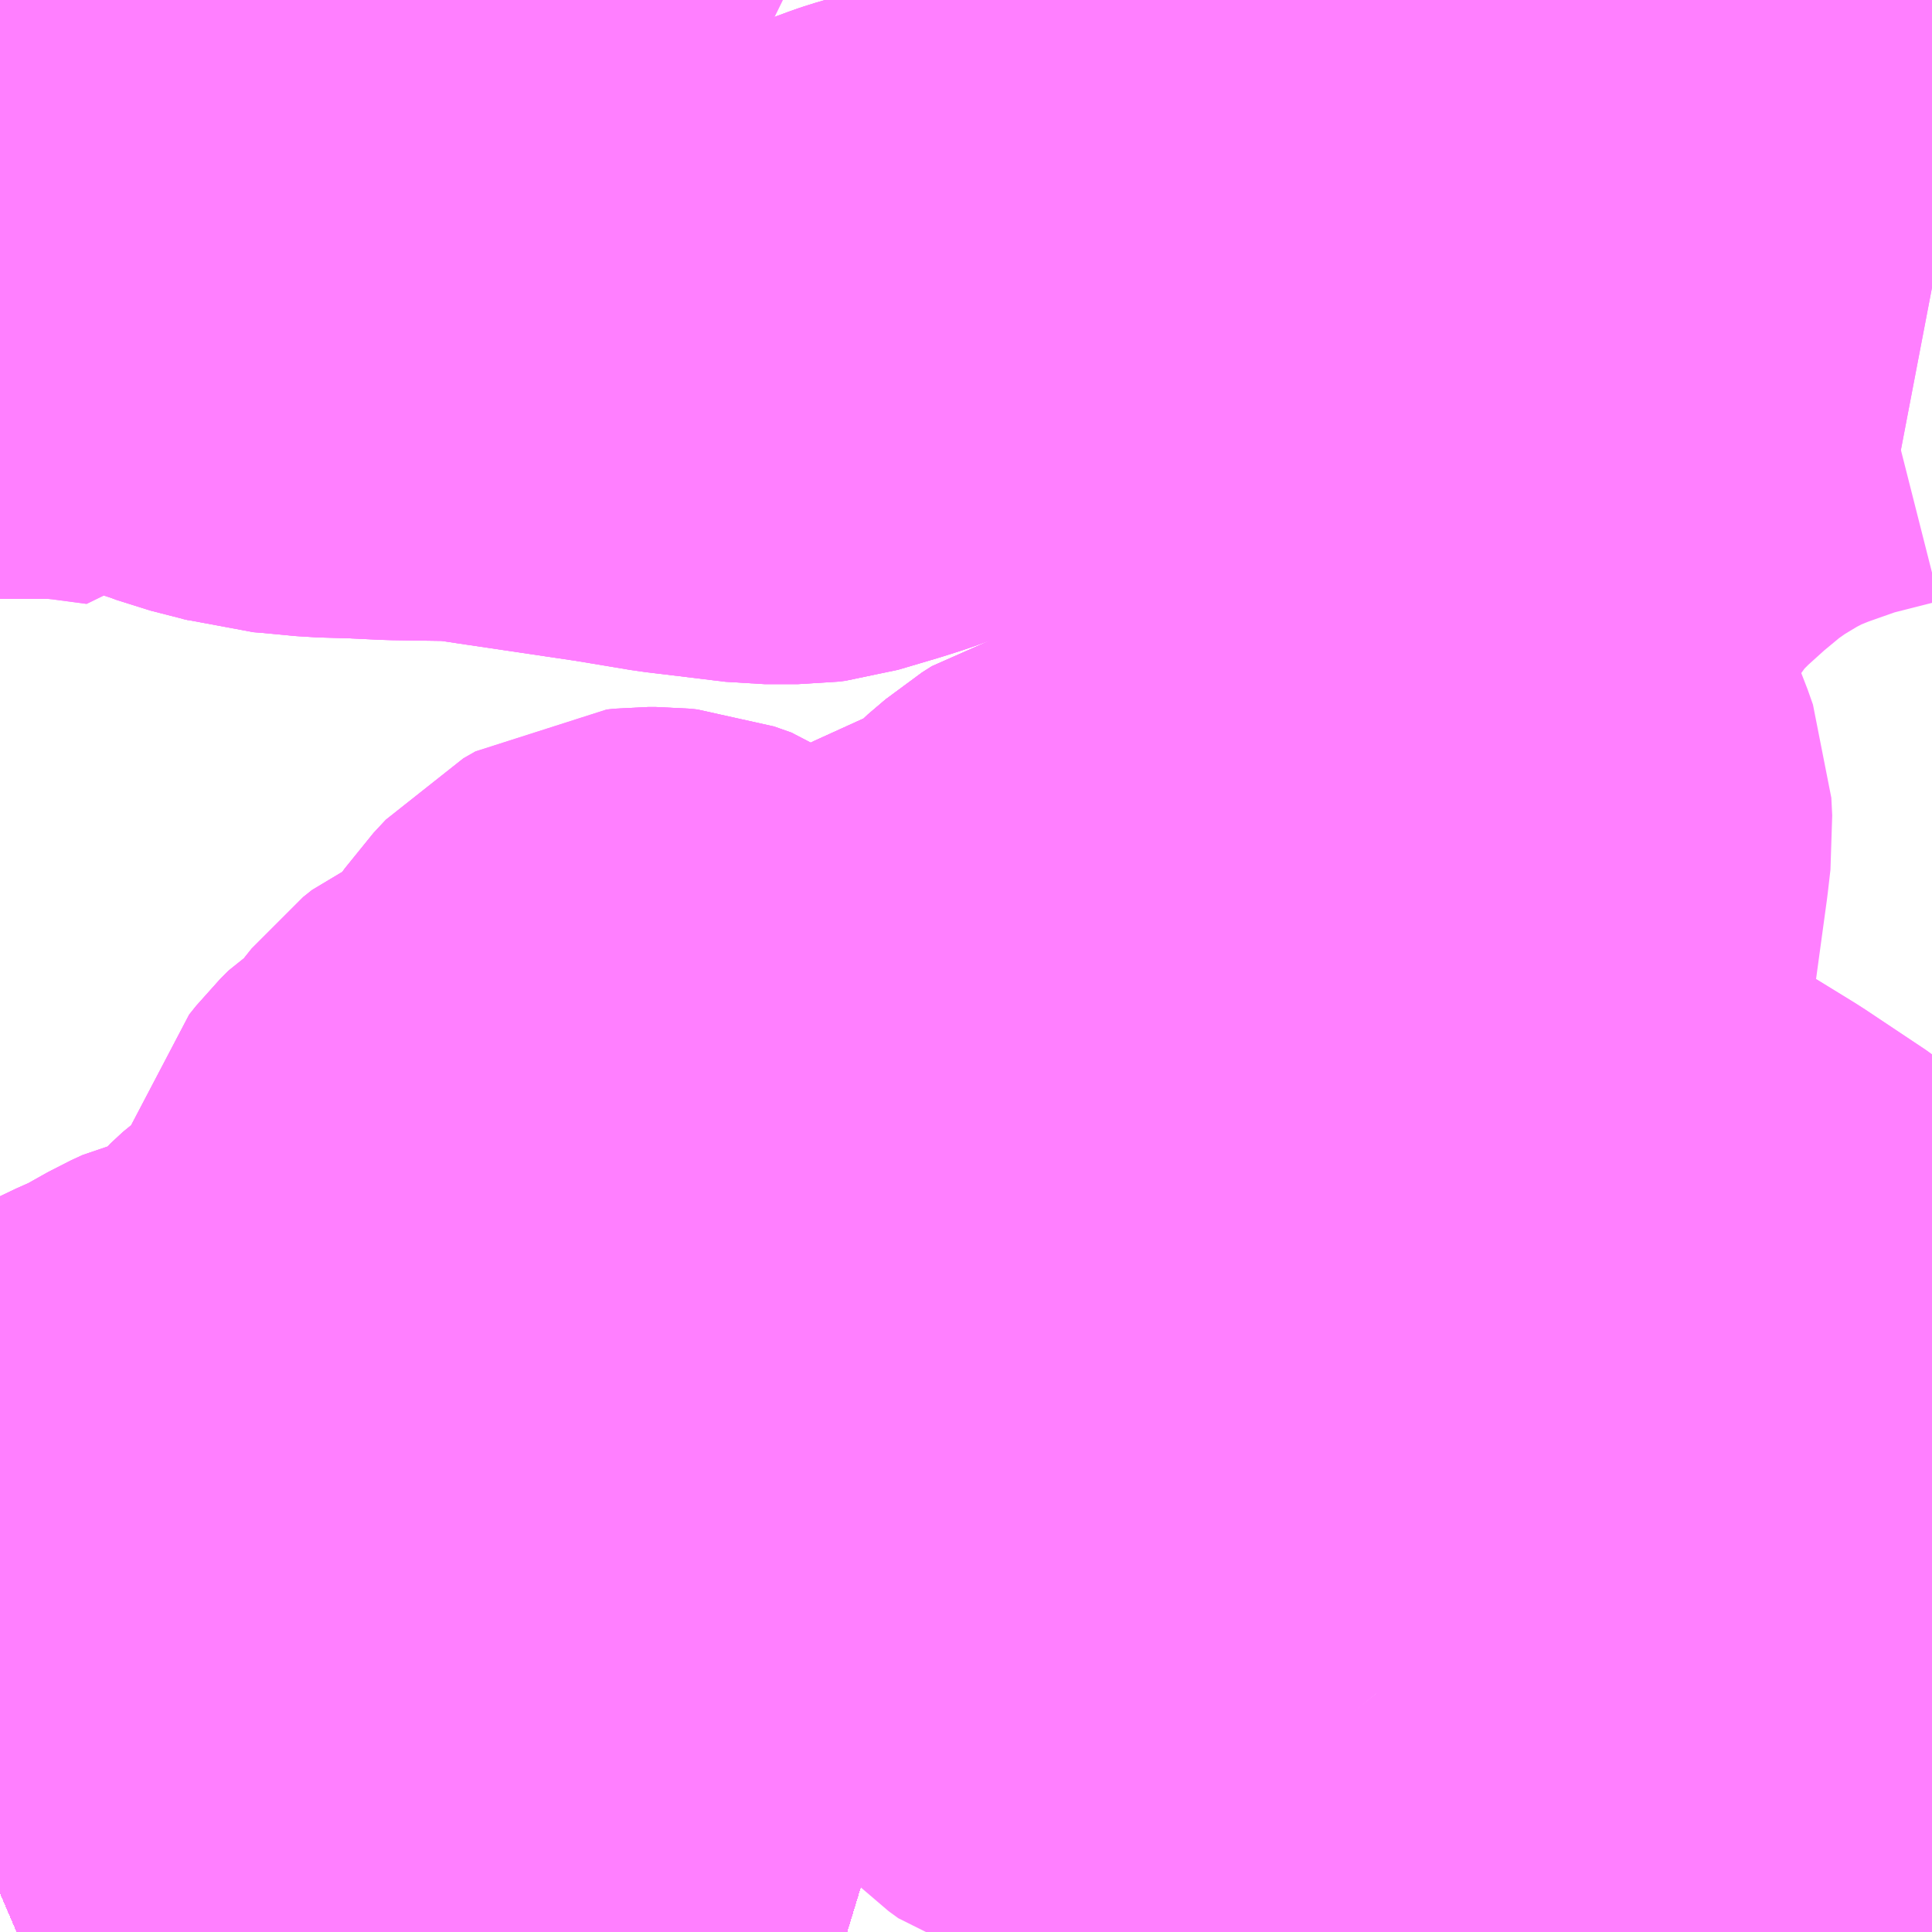 <?xml version="1.0" encoding="UTF-8"?>
<svg  xmlns="http://www.w3.org/2000/svg" xmlns:xlink="http://www.w3.org/1999/xlink" xmlns:go="http://purl.org/svgmap/profile" property="N07_001,N07_002,N07_003,N07_004,N07_005,N07_006,N07_007" viewBox="13508.789 -3467.285 2.197 2.197" go:dataArea="13508.7890625 -3467.28515625 2.197265625 2.197265625" >
<globalCoordinateSystem srsName="http://purl.org/crs/84" transform="matrix(100.0,0.0,0.0,-100.0,0.0,0.0)" />
<defs>
 <g id="p0" >
  <circle cx="0.0" cy="0.0" r="3" stroke="green" stroke-width="0.75" vector-effect="non-scaling-stroke" />
 </g>
</defs>
<g fill="none" fill-rule="evenodd" stroke="#FF00FF" stroke-width="0.75" opacity="0.5" vector-effect="non-scaling-stroke" stroke-linejoin="bevel" >
<path content="1,JR四国バス（株）,オリーブ松山号　松山⇔名古屋,1.0,1.0,1.0," xlink:title="1" d="M13508.789,-3465.133L13508.831,-3465.151L13508.877,-3465.169L13508.934,-3465.186L13508.996,-3465.2L13509.05,-3465.209L13509.103,-3465.213L13509.153,-3465.213L13509.208,-3465.211L13509.253,-3465.207L13509.349,-3465.193L13509.387,-3465.186L13509.493,-3465.168L13509.542,-3465.158L13509.55,-3465.157L13509.553,-3465.15L13509.588,-3465.137L13509.706,-3465.102L13509.752,-3465.088M13510.643,-3465.088L13510.647,-3465.09L13510.694,-3465.112L13510.741,-3465.143L13510.772,-3465.165L13510.817,-3465.197L13510.848,-3465.218L13510.986,-3465.316"/>
<path content="1,JR四国バス（株）,ドリーム徳島号　阿南・徳島⇔新宿・東京・新木場,1.0,1.0,1.0," xlink:title="1" d="M13508.789,-3465.133L13508.831,-3465.151L13508.877,-3465.169L13508.934,-3465.186L13508.996,-3465.2L13509.05,-3465.209L13509.103,-3465.213L13509.153,-3465.213L13509.208,-3465.211L13509.253,-3465.207L13509.349,-3465.193L13509.387,-3465.186L13509.493,-3465.168L13509.542,-3465.158L13509.55,-3465.157L13509.553,-3465.15L13509.588,-3465.137L13509.706,-3465.102L13509.752,-3465.088M13510.643,-3465.088L13510.647,-3465.09L13510.694,-3465.112L13510.741,-3465.143L13510.772,-3465.165L13510.817,-3465.197L13510.848,-3465.218L13510.986,-3465.316"/>
<path content="1,JR四国バス（株）,ドリーム高松・松山号　松山・高松⇔東京・東京ディズニーランド,1.0,1.0,1.0," xlink:title="1" d="M13508.789,-3465.133L13508.831,-3465.151L13508.877,-3465.169L13508.934,-3465.186L13508.996,-3465.2L13509.05,-3465.209L13509.103,-3465.213L13509.153,-3465.213L13509.208,-3465.211L13509.253,-3465.207L13509.349,-3465.193L13509.387,-3465.186L13509.493,-3465.168L13509.542,-3465.158L13509.55,-3465.157L13509.553,-3465.15L13509.588,-3465.137L13509.706,-3465.102L13509.752,-3465.088M13510.643,-3465.088L13510.647,-3465.09L13510.694,-3465.112L13510.741,-3465.143L13510.772,-3465.165L13510.817,-3465.197L13510.848,-3465.218L13510.986,-3465.316"/>
<path content="1,JR四国バス（株）,ドリーム高松号　観音寺・高松⇔新宿・東京・新木場,1.0,1.0,1.0," xlink:title="1" d="M13508.789,-3465.133L13508.831,-3465.151L13508.877,-3465.169L13508.934,-3465.186L13508.996,-3465.2L13509.05,-3465.209L13509.103,-3465.213L13509.153,-3465.213L13509.208,-3465.211L13509.253,-3465.207L13509.349,-3465.193L13509.387,-3465.186L13509.493,-3465.168L13509.542,-3465.158L13509.55,-3465.157L13509.553,-3465.15L13509.588,-3465.137L13509.706,-3465.102L13509.752,-3465.088M13510.643,-3465.088L13510.647,-3465.09L13510.694,-3465.112L13510.741,-3465.143L13510.772,-3465.165L13510.817,-3465.197L13510.848,-3465.218L13510.986,-3465.316"/>
<path content="1,JR四国バス（株）,ドリーム高知号　高知・徳島⇔東京・新木場,1.0,1.0,1.0," xlink:title="1" d="M13510.986,-3465.316L13510.848,-3465.218L13510.817,-3465.197L13510.772,-3465.165L13510.741,-3465.143L13510.694,-3465.112L13510.647,-3465.09L13510.643,-3465.088M13509.752,-3465.088L13509.706,-3465.102L13509.588,-3465.137L13509.553,-3465.15L13509.55,-3465.157L13509.542,-3465.158L13509.493,-3465.168L13509.387,-3465.186L13509.349,-3465.193L13509.253,-3465.207L13509.208,-3465.211L13509.153,-3465.213L13509.103,-3465.213L13509.05,-3465.209L13508.996,-3465.2L13508.934,-3465.186L13508.877,-3465.169L13508.831,-3465.151L13508.789,-3465.133"/>
<path content="1,JR四国バス（株）,松山エクスプレス大阪号　松山⇔京都,5.0,5.0,5.0," xlink:title="1" d="M13510.986,-3465.316L13510.848,-3465.218L13510.817,-3465.197L13510.772,-3465.165L13510.741,-3465.143L13510.694,-3465.112L13510.647,-3465.09L13510.643,-3465.088M13509.752,-3465.088L13509.706,-3465.102L13509.588,-3465.137L13509.553,-3465.15L13509.55,-3465.157L13509.542,-3465.158L13509.493,-3465.168L13509.387,-3465.186L13509.349,-3465.193L13509.253,-3465.207L13509.208,-3465.211L13509.153,-3465.213L13509.103,-3465.213L13509.05,-3465.209L13508.996,-3465.2L13508.934,-3465.186L13508.877,-3465.169L13508.831,-3465.151L13508.789,-3465.133"/>
<path content="1,JR四国バス（株）,観音寺エクスプレス　観音寺・丸亀・高松⇔神戸・大阪,3.0,3.0,3.0," xlink:title="1" d="M13508.789,-3465.133L13508.831,-3465.151L13508.877,-3465.169L13508.934,-3465.186L13508.996,-3465.2L13509.05,-3465.209L13509.103,-3465.213L13509.153,-3465.213L13509.208,-3465.211L13509.253,-3465.207L13509.349,-3465.193L13509.387,-3465.186L13509.493,-3465.168L13509.542,-3465.158L13509.55,-3465.157L13509.553,-3465.15L13509.588,-3465.137L13509.706,-3465.102L13509.752,-3465.088M13510.643,-3465.088L13510.647,-3465.09L13510.694,-3465.112L13510.741,-3465.143L13510.772,-3465.165L13510.817,-3465.197L13510.848,-3465.218L13510.986,-3465.316"/>
<path content="1,JR四国バス（株）,関西リムジンバス　（丸亀・善通寺・坂出・高松⇔関空）,1.0,1.0,1.0," xlink:title="1" d="M13510.986,-3465.316L13510.848,-3465.218L13510.817,-3465.197L13510.772,-3465.165L13510.741,-3465.143L13510.694,-3465.112L13510.647,-3465.09L13510.643,-3465.088M13509.752,-3465.088L13509.706,-3465.102L13509.588,-3465.137L13509.553,-3465.15L13509.55,-3465.157L13509.542,-3465.158L13509.493,-3465.168L13509.387,-3465.186L13509.349,-3465.193L13509.253,-3465.207L13509.208,-3465.211L13509.153,-3465.213L13509.103,-3465.213L13509.05,-3465.209L13508.996,-3465.2L13508.934,-3465.186L13508.877,-3465.169L13508.831,-3465.151L13508.789,-3465.133"/>
<path content="1,JR四国バス（株）,阿波エクスプレス京都号　徳島⇔京都,3.0,3.0,3.0," xlink:title="1" d="M13508.789,-3465.133L13508.831,-3465.151L13508.877,-3465.169L13508.934,-3465.186L13508.996,-3465.2L13509.05,-3465.209L13509.103,-3465.213L13509.153,-3465.213L13509.208,-3465.211L13509.253,-3465.207L13509.349,-3465.193L13509.387,-3465.186L13509.493,-3465.168L13509.542,-3465.158L13509.55,-3465.157L13509.553,-3465.15L13509.588,-3465.137L13509.706,-3465.102L13509.752,-3465.088M13510.643,-3465.088L13510.647,-3465.09L13510.694,-3465.112L13510.741,-3465.143L13510.772,-3465.165L13510.817,-3465.197L13510.848,-3465.218L13510.986,-3465.316"/>
<path content="1,JR四国バス（株）,阿波エクスプレス大阪号　徳島⇔大阪,7.0,7.0,7.0," xlink:title="1" d="M13508.789,-3465.133L13508.831,-3465.151L13508.877,-3465.169L13508.934,-3465.186L13508.996,-3465.2L13509.05,-3465.209L13509.103,-3465.213L13509.153,-3465.213L13509.208,-3465.211L13509.253,-3465.207L13509.349,-3465.193L13509.387,-3465.186L13509.493,-3465.168L13509.542,-3465.158L13509.55,-3465.157L13509.553,-3465.15L13509.588,-3465.137L13509.706,-3465.102L13509.752,-3465.088M13510.643,-3465.088L13510.647,-3465.09L13510.694,-3465.112L13510.741,-3465.143L13510.772,-3465.165L13510.817,-3465.197L13510.848,-3465.218L13510.986,-3465.316"/>
<path content="1,JR四国バス（株）,阿波エクスプレス神戸号　徳島⇔神戸,5.0,5.0,5.0," xlink:title="1" d="M13508.789,-3465.133L13508.831,-3465.151L13508.877,-3465.169L13508.934,-3465.186L13508.996,-3465.2L13509.05,-3465.209L13509.103,-3465.213L13509.153,-3465.213L13509.208,-3465.211L13509.253,-3465.207L13509.349,-3465.193L13509.387,-3465.186L13509.493,-3465.168L13509.542,-3465.158L13509.55,-3465.157L13509.553,-3465.15L13509.588,-3465.137L13509.706,-3465.102L13509.752,-3465.088M13510.643,-3465.088L13510.647,-3465.09L13510.694,-3465.112L13510.741,-3465.143L13510.772,-3465.165L13510.817,-3465.197L13510.848,-3465.218L13510.986,-3465.316"/>
<path content="1,JR四国バス（株）,高松エクスプレス京都号　高松⇔京都,2.0,2.0,2.0," xlink:title="1" d="M13508.789,-3465.133L13508.831,-3465.151L13508.877,-3465.169L13508.934,-3465.186L13508.996,-3465.2L13509.05,-3465.209L13509.103,-3465.213L13509.153,-3465.213L13509.208,-3465.211L13509.253,-3465.207L13509.349,-3465.193L13509.387,-3465.186L13509.493,-3465.168L13509.542,-3465.158L13509.55,-3465.157L13509.553,-3465.15L13509.588,-3465.137L13509.706,-3465.102L13509.752,-3465.088M13510.643,-3465.088L13510.647,-3465.09L13510.694,-3465.112L13510.741,-3465.143L13510.772,-3465.165L13510.817,-3465.197L13510.848,-3465.218L13510.986,-3465.316"/>
<path content="1,JR四国バス（株）,高松エクスプレス大阪号　高松⇔大阪,8.0,8.0,8.0," xlink:title="1" d="M13508.789,-3465.133L13508.831,-3465.151L13508.877,-3465.169L13508.934,-3465.186L13508.996,-3465.2L13509.05,-3465.209L13509.103,-3465.213L13509.153,-3465.213L13509.208,-3465.211L13509.253,-3465.207L13509.349,-3465.193L13509.387,-3465.186L13509.493,-3465.168L13509.542,-3465.158L13509.55,-3465.157L13509.553,-3465.15L13509.588,-3465.137L13509.706,-3465.102L13509.752,-3465.088M13510.643,-3465.088L13510.647,-3465.09L13510.694,-3465.112L13510.741,-3465.143L13510.772,-3465.165L13510.817,-3465.197L13510.848,-3465.218L13510.986,-3465.316"/>
<path content="1,JR四国バス（株）,高松エクスプレス神戸号　高松⇔神戸,5.0,5.0,5.0," xlink:title="1" d="M13508.789,-3465.133L13508.831,-3465.151L13508.877,-3465.169L13508.934,-3465.186L13508.996,-3465.2L13509.05,-3465.209L13509.103,-3465.213L13509.153,-3465.213L13509.208,-3465.211L13509.253,-3465.207L13509.349,-3465.193L13509.387,-3465.186L13509.493,-3465.168L13509.542,-3465.158L13509.55,-3465.157L13509.553,-3465.15L13509.588,-3465.137L13509.706,-3465.102L13509.752,-3465.088M13510.643,-3465.088L13510.647,-3465.09L13510.694,-3465.112L13510.741,-3465.143L13510.772,-3465.165L13510.817,-3465.197L13510.848,-3465.218L13510.986,-3465.316"/>
<path content="1,JR四国バス（株）,高知エクスプレス号　高知⇔神戸・大阪・京都,7.0,7.0,7.0," xlink:title="1" d="M13510.986,-3465.316L13510.848,-3465.218L13510.817,-3465.197L13510.772,-3465.165L13510.741,-3465.143L13510.694,-3465.112L13510.647,-3465.09L13510.643,-3465.088M13509.752,-3465.088L13509.706,-3465.102L13509.588,-3465.137L13509.553,-3465.15L13509.55,-3465.157L13509.542,-3465.158L13509.493,-3465.168L13509.387,-3465.186L13509.349,-3465.193L13509.253,-3465.207L13509.208,-3465.211L13509.153,-3465.213L13509.103,-3465.213L13509.05,-3465.209L13508.996,-3465.2L13508.934,-3465.186L13508.877,-3465.169L13508.831,-3465.151L13508.789,-3465.133"/>
<path content="1,JR東海バス（株）,オリーブ松山号,1.0,1.0,1.0," xlink:title="1" d="M13508.789,-3465.133L13508.831,-3465.151L13508.877,-3465.169L13508.934,-3465.186L13508.996,-3465.2L13509.05,-3465.209L13509.103,-3465.213L13509.153,-3465.213L13509.208,-3465.211L13509.253,-3465.207L13509.349,-3465.193L13509.387,-3465.186L13509.493,-3465.168L13509.542,-3465.158L13509.55,-3465.157L13509.553,-3465.15L13509.588,-3465.137L13509.706,-3465.102L13509.752,-3465.088M13510.643,-3465.088L13510.647,-3465.09L13510.694,-3465.112L13510.741,-3465.143L13510.772,-3465.165L13510.817,-3465.197L13510.848,-3465.218L13510.986,-3465.316"/>
<path content="1,みなと観光バス（株）（南あわじ市）,淡路島特急線　淡路島-神戸三ノ宮,8.0,8.0,8.0," xlink:title="1" d="M13510.986,-3465.316L13510.848,-3465.218L13510.817,-3465.197L13510.772,-3465.165L13510.741,-3465.143L13510.694,-3465.112L13510.647,-3465.09L13510.643,-3465.088M13509.752,-3465.088L13509.706,-3465.102L13509.588,-3465.137L13509.553,-3465.15L13509.55,-3465.157L13509.542,-3465.158L13509.493,-3465.168L13509.387,-3465.186L13509.349,-3465.193L13509.253,-3465.207L13509.208,-3465.211L13509.153,-3465.213L13509.103,-3465.213L13509.05,-3465.209L13508.996,-3465.2L13508.934,-3465.186L13508.877,-3465.169L13508.831,-3465.151L13508.789,-3465.133"/>
<path content="1,京阪バス（株）,京都⇔徳島,1.0,1.0,1.0," xlink:title="1" d="M13508.789,-3465.133L13508.831,-3465.151L13508.877,-3465.169L13508.934,-3465.186L13508.996,-3465.2L13509.05,-3465.209L13509.103,-3465.213L13509.153,-3465.213L13509.208,-3465.211L13509.253,-3465.207L13509.349,-3465.193L13509.387,-3465.186L13509.493,-3465.168L13509.542,-3465.158L13509.55,-3465.157L13509.553,-3465.15L13509.588,-3465.137L13509.706,-3465.102L13509.752,-3465.088M13510.643,-3465.088L13510.647,-3465.09L13510.694,-3465.112L13510.741,-3465.143L13510.772,-3465.165L13510.817,-3465.197L13510.848,-3465.218L13510.986,-3465.316"/>
<path content="1,京阪バス（株）,京都⇔高松,1.0,1.0,1.0," xlink:title="1" d="M13508.789,-3465.133L13508.831,-3465.151L13508.877,-3465.169L13508.934,-3465.186L13508.996,-3465.2L13509.05,-3465.209L13509.103,-3465.213L13509.153,-3465.213L13509.208,-3465.211L13509.253,-3465.207L13509.349,-3465.193L13509.387,-3465.186L13509.493,-3465.168L13509.542,-3465.158L13509.55,-3465.157L13509.553,-3465.15L13509.588,-3465.137L13509.706,-3465.102L13509.752,-3465.088M13510.643,-3465.088L13510.647,-3465.09L13510.694,-3465.112L13510.741,-3465.143L13510.772,-3465.165L13510.817,-3465.197L13510.848,-3465.218L13510.986,-3465.316"/>
<path content="1,京阪バス（株）,枚方・寝屋川⇔淡路・徳島,1.0,1.0,1.0," xlink:title="1" d="M13508.789,-3465.133L13508.831,-3465.151L13508.877,-3465.169L13508.934,-3465.186L13508.996,-3465.2L13509.05,-3465.209L13509.103,-3465.213L13509.153,-3465.213L13509.208,-3465.211L13509.253,-3465.207L13509.349,-3465.193L13509.387,-3465.186L13509.493,-3465.168L13509.542,-3465.158L13509.55,-3465.157L13509.553,-3465.15L13509.588,-3465.137L13509.706,-3465.102L13509.752,-3465.088M13510.643,-3465.088L13510.647,-3465.09L13510.694,-3465.112L13510.741,-3465.143L13510.772,-3465.165L13510.817,-3465.197L13510.848,-3465.218L13510.986,-3465.316"/>
<path content="1,伊予鉄道（株）,ハーバーライナー　松山⇔神戸,8.0,8.0,8.0," xlink:title="1" d="M13508.789,-3465.133L13508.831,-3465.151L13508.877,-3465.169L13508.934,-3465.186L13508.996,-3465.2L13509.05,-3465.209L13509.103,-3465.213L13509.153,-3465.213L13509.208,-3465.211L13509.253,-3465.207L13509.349,-3465.193L13509.387,-3465.186L13509.493,-3465.168L13509.542,-3465.158L13509.55,-3465.157L13509.553,-3465.15L13509.588,-3465.137L13509.706,-3465.102L13509.752,-3465.088M13510.643,-3465.088L13510.647,-3465.09L13510.694,-3465.112L13510.741,-3465.143L13510.772,-3465.165L13510.817,-3465.197L13510.848,-3465.218L13510.986,-3465.316"/>
<path content="1,南海バス（株）,エアポートリムジン（徳島空港線）12,2.0,2.0,2.0," xlink:title="1" d="M13510.986,-3465.316L13510.848,-3465.218L13510.817,-3465.197L13510.772,-3465.165L13510.741,-3465.143L13510.694,-3465.112L13510.647,-3465.09L13510.643,-3465.088M13509.752,-3465.088L13509.706,-3465.102L13509.588,-3465.137L13509.553,-3465.15L13509.55,-3465.157L13509.542,-3465.158L13509.493,-3465.168L13509.387,-3465.186L13509.349,-3465.193L13509.253,-3465.207L13509.208,-3465.211L13509.153,-3465.213L13509.103,-3465.213L13509.05,-3465.209L13508.996,-3465.2L13508.934,-3465.186L13508.877,-3465.169L13508.831,-3465.151L13508.789,-3465.133"/>
<path content="1,南海バス（株）,エアポートリムジン（高松空港線）15,4.5,4.5,4.5," xlink:title="1" d="M13508.789,-3465.133L13508.831,-3465.151L13508.877,-3465.169L13508.934,-3465.186L13508.996,-3465.2L13509.05,-3465.209L13509.103,-3465.213L13509.153,-3465.213L13509.208,-3465.211L13509.253,-3465.207L13509.349,-3465.193L13509.387,-3465.186L13509.493,-3465.168L13509.542,-3465.158L13509.55,-3465.157L13509.553,-3465.15L13509.588,-3465.137L13509.706,-3465.102L13509.752,-3465.088M13510.643,-3465.088L13510.647,-3465.09L13510.694,-3465.112L13510.741,-3465.143L13510.772,-3465.165L13510.817,-3465.197L13510.848,-3465.218L13510.986,-3465.316"/>
<path content="1,南海バス（株）,南海なんば⇔高松・国分寺,15.5,15.5,15.5," xlink:title="1" d="M13508.789,-3465.133L13508.831,-3465.151L13508.877,-3465.169L13508.934,-3465.186L13508.996,-3465.2L13509.05,-3465.209L13509.103,-3465.213L13509.153,-3465.213L13509.208,-3465.211L13509.253,-3465.207L13509.349,-3465.193L13509.387,-3465.186L13509.493,-3465.168L13509.542,-3465.158L13509.55,-3465.157L13509.553,-3465.15L13509.588,-3465.137L13509.706,-3465.102L13509.752,-3465.088M13510.643,-3465.088L13510.647,-3465.09L13510.694,-3465.112L13510.741,-3465.143L13510.772,-3465.165L13510.817,-3465.197L13510.848,-3465.218L13510.986,-3465.316"/>
<path content="1,南海バス（株）,大阪⇔鳴門・徳島,22.5,22.5,22.5," xlink:title="1" d="M13510.986,-3465.316L13510.848,-3465.218L13510.817,-3465.197L13510.772,-3465.165L13510.741,-3465.143L13510.694,-3465.112L13510.647,-3465.09L13510.643,-3465.088M13509.752,-3465.088L13509.706,-3465.102L13509.588,-3465.137L13509.553,-3465.15L13509.55,-3465.157L13509.542,-3465.158L13509.493,-3465.168L13509.387,-3465.186L13509.349,-3465.193L13509.253,-3465.207L13509.208,-3465.211L13509.153,-3465.213L13509.103,-3465.213L13509.05,-3465.209L13508.996,-3465.2L13508.934,-3465.186L13508.877,-3465.169L13508.831,-3465.151L13508.789,-3465.133"/>
<path content="1,名鉄バス（株）,名古屋～徳島,0.5,2.0,2.0," xlink:title="1" d="M13510.986,-3465.316L13510.848,-3465.218L13510.817,-3465.197L13510.772,-3465.165L13510.741,-3465.143L13510.694,-3465.112L13510.647,-3465.09L13510.643,-3465.088M13509.752,-3465.088L13509.706,-3465.102L13509.588,-3465.137L13509.553,-3465.15L13509.55,-3465.157L13509.542,-3465.158L13509.493,-3465.168L13509.387,-3465.186L13509.349,-3465.193L13509.253,-3465.207L13509.208,-3465.211L13509.153,-3465.213L13509.103,-3465.213L13509.05,-3465.209L13508.996,-3465.2L13508.934,-3465.186L13508.877,-3465.169L13508.831,-3465.151L13508.789,-3465.133"/>
<path content="1,名鉄バス（株）,名古屋～松山,1.0,1.0,1.0," xlink:title="1" d="M13508.789,-3465.133L13508.831,-3465.151L13508.877,-3465.169L13508.934,-3465.186L13508.996,-3465.2L13509.05,-3465.209L13509.103,-3465.213L13509.153,-3465.213L13509.208,-3465.211L13509.253,-3465.207L13509.349,-3465.193L13509.387,-3465.186L13509.493,-3465.168L13509.542,-3465.158L13509.55,-3465.157L13509.553,-3465.15L13509.588,-3465.137L13509.706,-3465.102L13509.752,-3465.088M13510.643,-3465.088L13510.647,-3465.09L13510.694,-3465.112L13510.741,-3465.143L13510.772,-3465.165L13510.817,-3465.197L13510.848,-3465.218L13510.986,-3465.316"/>
<path content="1,名鉄バス（株）,名古屋～高松,2.0,2.0,2.0," xlink:title="1" d="M13508.789,-3465.133L13508.831,-3465.151L13508.877,-3465.169L13508.934,-3465.186L13508.996,-3465.2L13509.05,-3465.209L13509.103,-3465.213L13509.153,-3465.213L13509.208,-3465.211L13509.253,-3465.207L13509.349,-3465.193L13509.387,-3465.186L13509.493,-3465.168L13509.542,-3465.158L13509.55,-3465.157L13509.553,-3465.15L13509.588,-3465.137L13509.706,-3465.102L13509.752,-3465.088M13510.643,-3465.088L13510.647,-3465.09L13510.694,-3465.112L13510.741,-3465.143L13510.772,-3465.165L13510.817,-3465.197L13510.848,-3465.218L13510.986,-3465.316"/>
<path content="1,四国交通（株）,大阪線（阿波池田BT～大阪間）,6.0,6.0,6.0," xlink:title="1" d="M13508.789,-3465.133L13508.831,-3465.151L13508.877,-3465.169L13508.934,-3465.186L13508.996,-3465.2L13509.05,-3465.209L13509.103,-3465.213L13509.153,-3465.213L13509.208,-3465.211L13509.253,-3465.207L13509.349,-3465.193L13509.387,-3465.186L13509.493,-3465.168L13509.542,-3465.158L13509.55,-3465.157L13509.553,-3465.15L13509.588,-3465.137L13509.706,-3465.102L13509.752,-3465.088M13510.643,-3465.088L13510.647,-3465.09L13510.694,-3465.112L13510.741,-3465.143L13510.772,-3465.165L13510.817,-3465.197L13510.848,-3465.218L13510.986,-3465.316"/>
<path content="1,四国高速バス（株）,さぬきエクスプレス名古屋　善通寺・坂出⇔名古屋,1.0,1.0,1.0," xlink:title="1" d="M13508.789,-3465.133L13508.831,-3465.151L13508.877,-3465.169L13508.934,-3465.186L13508.996,-3465.2L13509.05,-3465.209L13509.103,-3465.213L13509.153,-3465.213L13509.208,-3465.211L13509.253,-3465.207L13509.349,-3465.193L13509.387,-3465.186L13509.493,-3465.168L13509.542,-3465.158L13509.55,-3465.157L13509.553,-3465.15L13509.588,-3465.137L13509.706,-3465.102L13509.752,-3465.088M13510.643,-3465.088L13510.647,-3465.09L13510.694,-3465.112L13510.741,-3465.143L13510.772,-3465.165L13510.817,-3465.197L13510.848,-3465.218L13510.986,-3465.316"/>
<path content="1,四国高速バス（株）,さぬきエクスプレス大阪　高松⇔大阪,8.0,8.0,8.0," xlink:title="1" d="M13508.789,-3465.133L13508.831,-3465.151L13508.877,-3465.169L13508.934,-3465.186L13508.996,-3465.2L13509.05,-3465.209L13509.103,-3465.213L13509.153,-3465.213L13509.208,-3465.211L13509.253,-3465.207L13509.349,-3465.193L13509.387,-3465.186L13509.493,-3465.168L13509.542,-3465.158L13509.55,-3465.157L13509.553,-3465.15L13509.588,-3465.137L13509.706,-3465.102L13509.752,-3465.088M13510.643,-3465.088L13510.647,-3465.09L13510.694,-3465.112L13510.741,-3465.143L13510.772,-3465.165L13510.817,-3465.197L13510.848,-3465.218L13510.986,-3465.316"/>
<path content="1,四国高速バス（株）,さぬきエクスプレス大阪号　丸亀・善通寺・坂出⇔大阪・神戸,4.0,4.0,4.0," xlink:title="1" d="M13508.789,-3465.133L13508.831,-3465.151L13508.877,-3465.169L13508.934,-3465.186L13508.996,-3465.2L13509.05,-3465.209L13509.103,-3465.213L13509.153,-3465.213L13509.208,-3465.211L13509.253,-3465.207L13509.349,-3465.193L13509.387,-3465.186L13509.493,-3465.168L13509.542,-3465.158L13509.55,-3465.157L13509.553,-3465.15L13509.588,-3465.137L13509.706,-3465.102L13509.752,-3465.088M13510.643,-3465.088L13510.647,-3465.09L13510.694,-3465.112L13510.741,-3465.143L13510.772,-3465.165L13510.817,-3465.197L13510.848,-3465.218L13510.986,-3465.316"/>
<path content="1,四国高速バス（株）,さぬきエクスプレス神戸　高松⇔神戸,5.0,5.0,5.0," xlink:title="1" d="M13508.789,-3465.133L13508.831,-3465.151L13508.877,-3465.169L13508.934,-3465.186L13508.996,-3465.2L13509.05,-3465.209L13509.103,-3465.213L13509.153,-3465.213L13509.208,-3465.211L13509.253,-3465.207L13509.349,-3465.193L13509.387,-3465.186L13509.493,-3465.168L13509.542,-3465.158L13509.55,-3465.157L13509.553,-3465.15L13509.588,-3465.137L13509.706,-3465.102L13509.752,-3465.088M13510.643,-3465.088L13510.647,-3465.09L13510.694,-3465.112L13510.741,-3465.143L13510.772,-3465.165L13510.817,-3465.197L13510.848,-3465.218L13510.986,-3465.316"/>
<path content="1,四国高速バス（株）,さぬきエクスプレス神戸号　丸亀・善通寺・坂出⇔神戸,4.0,4.0,4.0," xlink:title="1" d="M13508.789,-3465.133L13508.831,-3465.151L13508.877,-3465.169L13508.934,-3465.186L13508.996,-3465.2L13509.05,-3465.209L13509.103,-3465.213L13509.153,-3465.213L13509.208,-3465.211L13509.253,-3465.207L13509.349,-3465.193L13509.387,-3465.186L13509.493,-3465.168L13509.542,-3465.158L13509.55,-3465.157L13509.553,-3465.15L13509.588,-3465.137L13509.706,-3465.102L13509.752,-3465.088M13510.643,-3465.088L13510.647,-3465.09L13510.694,-3465.112L13510.741,-3465.143L13510.772,-3465.165L13510.817,-3465.197L13510.848,-3465.218L13510.986,-3465.316"/>
<path content="1,四国高速バス（株）,ハローブリッジ号　善通寺・坂出⇔横浜・新宿・八王子,1.0,1.0,1.0," xlink:title="1" d="M13510.986,-3465.316L13510.848,-3465.218L13510.817,-3465.197L13510.772,-3465.165L13510.741,-3465.143L13510.694,-3465.112L13510.647,-3465.09L13510.643,-3465.088M13509.752,-3465.088L13509.706,-3465.102L13509.588,-3465.137L13509.553,-3465.15L13509.55,-3465.157L13509.542,-3465.158L13509.493,-3465.168L13509.387,-3465.186L13509.349,-3465.193L13509.253,-3465.207L13509.208,-3465.211L13509.153,-3465.213L13509.103,-3465.213L13509.05,-3465.209L13508.996,-3465.2L13508.934,-3465.186L13508.877,-3465.169L13508.831,-3465.151L13508.789,-3465.133"/>
<path content="1,四国高速バス（株）,観音寺エクスプレス号　観音寺⇔大阪,6.0,6.0,6.0," xlink:title="1" d="M13508.789,-3465.133L13508.831,-3465.151L13508.877,-3465.169L13508.934,-3465.186L13508.996,-3465.2L13509.05,-3465.209L13509.103,-3465.213L13509.153,-3465.213L13509.208,-3465.211L13509.253,-3465.207L13509.349,-3465.193L13509.387,-3465.186L13509.493,-3465.168L13509.542,-3465.158L13509.55,-3465.157L13509.553,-3465.15L13509.588,-3465.137L13509.706,-3465.102L13509.752,-3465.088M13510.643,-3465.088L13510.647,-3465.09L13510.694,-3465.112L13510.741,-3465.143L13510.772,-3465.165L13510.817,-3465.197L13510.848,-3465.218L13510.986,-3465.316"/>
<path content="1,四国高速バス（株）,関西空港リムジンバス　善通寺・高松⇔関西空港,2.0,2.0,2.0," xlink:title="1" d="M13510.986,-3465.316L13510.848,-3465.218L13510.817,-3465.197L13510.772,-3465.165L13510.741,-3465.143L13510.694,-3465.112L13510.647,-3465.09L13510.643,-3465.088M13509.752,-3465.088L13509.706,-3465.102L13509.588,-3465.137L13509.553,-3465.15L13509.55,-3465.157L13509.542,-3465.158L13509.493,-3465.168L13509.387,-3465.186L13509.349,-3465.193L13509.253,-3465.207L13509.208,-3465.211L13509.153,-3465.213L13509.103,-3465.213L13509.05,-3465.209L13508.996,-3465.2L13508.934,-3465.186L13508.877,-3465.169L13508.831,-3465.151L13508.789,-3465.133"/>
<path content="1,四国高速バス（株）,高松エクスプレス京都　高松⇔京都,1.0,2.0,2.0," xlink:title="1" d="M13508.789,-3465.133L13508.831,-3465.151L13508.877,-3465.169L13508.934,-3465.186L13508.996,-3465.2L13509.05,-3465.209L13509.103,-3465.213L13509.153,-3465.213L13509.208,-3465.211L13509.253,-3465.207L13509.349,-3465.193L13509.387,-3465.186L13509.493,-3465.168L13509.542,-3465.158L13509.55,-3465.157L13509.553,-3465.15L13509.588,-3465.137L13509.706,-3465.102L13509.752,-3465.088M13510.643,-3465.088L13510.647,-3465.09L13510.694,-3465.112L13510.741,-3465.143L13510.772,-3465.165L13510.817,-3465.197L13510.848,-3465.218L13510.986,-3465.316"/>
<path content="1,土佐電気鉄道（株）,ドラゴンライナー　高知⇔名古屋線,1.0,1.0,1.0," xlink:title="1" d="M13508.789,-3465.133L13508.831,-3465.151L13508.877,-3465.169L13508.934,-3465.186L13508.996,-3465.2L13509.05,-3465.209L13509.103,-3465.213L13509.153,-3465.213L13509.208,-3465.211L13509.253,-3465.207L13509.349,-3465.193L13509.387,-3465.186L13509.493,-3465.168L13509.542,-3465.158L13509.55,-3465.157L13509.553,-3465.15L13509.588,-3465.137L13509.706,-3465.102L13509.752,-3465.088M13510.643,-3465.088L13510.647,-3465.09L13510.694,-3465.112L13510.741,-3465.143L13510.772,-3465.165L13510.817,-3465.197L13510.848,-3465.218L13510.986,-3465.316"/>
<path content="1,土佐電気鉄道（株）,ハーバーライナー　高知⇔神戸線,4.0,4.0,4.0," xlink:title="1" d="M13508.789,-3465.133L13508.831,-3465.151L13508.877,-3465.169L13508.934,-3465.186L13508.996,-3465.2L13509.05,-3465.209L13509.103,-3465.213L13509.153,-3465.213L13509.208,-3465.211L13509.253,-3465.207L13509.349,-3465.193L13509.387,-3465.186L13509.493,-3465.168L13509.542,-3465.158L13509.55,-3465.157L13509.553,-3465.15L13509.588,-3465.137L13509.706,-3465.102L13509.752,-3465.088M13510.643,-3465.088L13510.647,-3465.09L13510.694,-3465.112L13510.741,-3465.143L13510.772,-3465.165L13510.817,-3465.197L13510.848,-3465.218L13510.986,-3465.316"/>
<path content="1,宇和島自動車（株）,城辺・宇和島⇔神戸・大阪,1.0,1.0,1.0," xlink:title="1" d="M13508.789,-3465.133L13508.831,-3465.151L13508.877,-3465.169L13508.934,-3465.186L13508.996,-3465.2L13509.05,-3465.209L13509.103,-3465.213L13509.153,-3465.213L13509.208,-3465.211L13509.253,-3465.207L13509.349,-3465.193L13509.387,-3465.186L13509.493,-3465.168L13509.542,-3465.158L13509.55,-3465.157L13509.553,-3465.15L13509.588,-3465.137L13509.706,-3465.102L13509.752,-3465.088M13510.643,-3465.088L13510.647,-3465.09L13510.694,-3465.112L13510.741,-3465.143L13510.772,-3465.165L13510.817,-3465.197L13510.848,-3465.218L13510.986,-3465.316"/>
<path content="1,宇和島自動車（株）,宇和島・松山⇔横浜・池袋・大宮,1.0,1.0,1.0," xlink:title="1" d="M13508.789,-3465.133L13508.831,-3465.151L13508.877,-3465.169L13508.934,-3465.186L13508.996,-3465.2L13509.05,-3465.209L13509.103,-3465.213L13509.153,-3465.213L13509.208,-3465.211L13509.253,-3465.207L13509.349,-3465.193L13509.387,-3465.186L13509.493,-3465.168L13509.542,-3465.158L13509.55,-3465.157L13509.553,-3465.15L13509.588,-3465.137L13509.706,-3465.102L13509.752,-3465.088M13510.643,-3465.088L13510.647,-3465.09L13510.694,-3465.112L13510.741,-3465.143L13510.772,-3465.165L13510.817,-3465.197L13510.848,-3465.218L13510.986,-3465.316"/>
<path content="1,徳島バス南部（株）,高知・室戸⇔大阪駅前・なんば・USJ,7.0,7.0,7.0," xlink:title="1" d="M13508.789,-3465.133L13508.831,-3465.151L13508.877,-3465.169L13508.934,-3465.186L13508.996,-3465.2L13509.05,-3465.209L13509.103,-3465.213L13509.153,-3465.213L13509.208,-3465.211L13509.253,-3465.207L13509.349,-3465.193L13509.387,-3465.186L13509.493,-3465.168L13509.542,-3465.158L13509.55,-3465.157L13509.553,-3465.15L13509.588,-3465.137L13509.706,-3465.102L13509.752,-3465.088M13510.643,-3465.088L13510.647,-3465.09L13510.694,-3465.112L13510.741,-3465.143L13510.772,-3465.165L13510.817,-3465.197L13510.848,-3465.218L13510.986,-3465.316"/>
<path content="1,徳島バス阿南（株）,室戸/阿南-大阪線,7.0,7.0,7.0," xlink:title="1" d="M13508.789,-3465.133L13508.831,-3465.151L13508.877,-3465.169L13508.934,-3465.186L13508.996,-3465.2L13509.05,-3465.209L13509.103,-3465.213L13509.153,-3465.213L13509.208,-3465.211L13509.253,-3465.207L13509.349,-3465.193L13509.387,-3465.186L13509.493,-3465.168L13509.542,-3465.158L13509.55,-3465.157L13509.553,-3465.15L13509.588,-3465.137L13509.706,-3465.102L13509.752,-3465.088M13510.643,-3465.088L13510.647,-3465.09L13510.694,-3465.112L13510.741,-3465.143L13510.772,-3465.165L13510.817,-3465.197L13510.848,-3465.218L13510.986,-3465.316"/>
<path content="1,徳島バス（株）,室戸・生見・橘⇔大阪,7.0,7.0,7.0," xlink:title="1" d="M13508.789,-3465.133L13508.831,-3465.151L13508.877,-3465.169L13508.934,-3465.186L13508.996,-3465.2L13509.05,-3465.209L13509.103,-3465.213L13509.153,-3465.213L13509.208,-3465.211L13509.253,-3465.207L13509.349,-3465.193L13509.387,-3465.186L13509.493,-3465.168L13509.542,-3465.158L13509.55,-3465.157L13509.553,-3465.15L13509.588,-3465.137L13509.706,-3465.102L13509.752,-3465.088M13510.643,-3465.088L13510.647,-3465.09L13510.694,-3465.112L13510.741,-3465.143L13510.772,-3465.165L13510.817,-3465.197L13510.848,-3465.218L13510.986,-3465.316"/>
<path content="1,徳島バス（株）,徳島⇔三宮,16.0,16.0,16.0," xlink:title="1" d="M13508.789,-3465.133L13508.831,-3465.151L13508.877,-3465.169L13508.934,-3465.186L13508.996,-3465.2L13509.05,-3465.209L13509.103,-3465.213L13509.153,-3465.213L13509.208,-3465.211L13509.253,-3465.207L13509.349,-3465.193L13509.387,-3465.186L13509.493,-3465.168L13509.542,-3465.158L13509.55,-3465.157L13509.553,-3465.15L13509.588,-3465.137L13509.706,-3465.102L13509.752,-3465.088M13510.643,-3465.088L13510.647,-3465.09L13510.694,-3465.112L13510.741,-3465.143L13510.772,-3465.165L13510.817,-3465.197L13510.848,-3465.218L13510.986,-3465.316"/>
<path content="1,徳島バス（株）,徳島⇔京都,7.0,7.0,7.0," xlink:title="1" d="M13508.789,-3465.133L13508.831,-3465.151L13508.877,-3465.169L13508.934,-3465.186L13508.996,-3465.2L13509.05,-3465.209L13509.103,-3465.213L13509.153,-3465.213L13509.208,-3465.211L13509.253,-3465.207L13509.349,-3465.193L13509.387,-3465.186L13509.493,-3465.168L13509.542,-3465.158L13509.55,-3465.157L13509.553,-3465.15L13509.588,-3465.137L13509.706,-3465.102L13509.752,-3465.088M13510.643,-3465.088L13510.647,-3465.09L13510.694,-3465.112L13510.741,-3465.143L13510.772,-3465.165L13510.817,-3465.197L13510.848,-3465.218L13510.986,-3465.316"/>
<path content="1,徳島バス（株）,徳島⇔名古屋,2.0,2.0,2.0," xlink:title="1" d="M13510.986,-3465.316L13510.848,-3465.218L13510.817,-3465.197L13510.772,-3465.165L13510.741,-3465.143L13510.694,-3465.112L13510.647,-3465.09L13510.643,-3465.088M13509.752,-3465.088L13509.706,-3465.102L13509.588,-3465.137L13509.553,-3465.15L13509.55,-3465.157L13509.542,-3465.158L13509.493,-3465.168L13509.387,-3465.186L13509.349,-3465.193L13509.253,-3465.207L13509.208,-3465.211L13509.153,-3465.213L13509.103,-3465.213L13509.05,-3465.209L13508.996,-3465.2L13508.934,-3465.186L13508.877,-3465.169L13508.831,-3465.151L13508.789,-3465.133"/>
<path content="1,徳島バス（株）,徳島⇔大阪,22.5,22.5,22.5," xlink:title="1" d="M13508.789,-3465.133L13508.831,-3465.151L13508.877,-3465.169L13508.934,-3465.186L13508.996,-3465.2L13509.05,-3465.209L13509.103,-3465.213L13509.153,-3465.213L13509.208,-3465.211L13509.253,-3465.207L13509.349,-3465.193L13509.387,-3465.186L13509.493,-3465.168L13509.542,-3465.158L13509.55,-3465.157L13509.553,-3465.15L13509.588,-3465.137L13509.706,-3465.102L13509.752,-3465.088M13510.643,-3465.088L13510.647,-3465.09L13510.694,-3465.112L13510.741,-3465.143L13510.772,-3465.165L13510.817,-3465.197L13510.848,-3465.218L13510.986,-3465.316"/>
<path content="1,徳島バス（株）,徳島⇔寝屋川・枚方,2.0,2.0,2.0," xlink:title="1" d="M13508.789,-3465.133L13508.831,-3465.151L13508.877,-3465.169L13508.934,-3465.186L13508.996,-3465.2L13509.05,-3465.209L13509.103,-3465.213L13509.153,-3465.213L13509.208,-3465.211L13509.253,-3465.207L13509.349,-3465.193L13509.387,-3465.186L13509.493,-3465.168L13509.542,-3465.158L13509.55,-3465.157L13509.553,-3465.15L13509.588,-3465.137L13509.706,-3465.102L13509.752,-3465.088M13510.643,-3465.088L13510.647,-3465.09L13510.694,-3465.112L13510.741,-3465.143L13510.772,-3465.165L13510.817,-3465.197L13510.848,-3465.218L13510.986,-3465.316"/>
<path content="1,徳島バス（株）,徳島⇔東京,2.0,2.0,2.0," xlink:title="1" d="M13508.789,-3465.133L13508.831,-3465.151L13508.877,-3465.169L13508.934,-3465.186L13508.996,-3465.2L13509.05,-3465.209L13509.103,-3465.213L13509.153,-3465.213L13509.208,-3465.211L13509.253,-3465.207L13509.349,-3465.193L13509.387,-3465.186L13509.493,-3465.168L13509.542,-3465.158L13509.55,-3465.157L13509.553,-3465.15L13509.588,-3465.137L13509.706,-3465.102L13509.752,-3465.088M13510.643,-3465.088L13510.647,-3465.09L13510.694,-3465.112L13510.741,-3465.143L13510.772,-3465.165L13510.817,-3465.197L13510.848,-3465.218L13510.986,-3465.316"/>
<path content="1,徳島バス（株）,徳島⇔関西空港,10.0,10.0,10.0," xlink:title="1" d="M13510.986,-3465.316L13510.848,-3465.218L13510.817,-3465.197L13510.772,-3465.165L13510.741,-3465.143L13510.694,-3465.112L13510.647,-3465.09L13510.643,-3465.088M13509.752,-3465.088L13509.706,-3465.102L13509.588,-3465.137L13509.553,-3465.15L13509.55,-3465.157L13509.542,-3465.158L13509.493,-3465.168L13509.387,-3465.186L13509.349,-3465.193L13509.253,-3465.207L13509.208,-3465.211L13509.153,-3465.213L13509.103,-3465.213L13509.05,-3465.209L13508.996,-3465.2L13508.934,-3465.186L13508.877,-3465.169L13508.831,-3465.151L13508.789,-3465.133"/>
<path content="1,日本交通（株）（大阪）,淡路島特急線　神戸～淡路,8.0,8.0,8.0," xlink:title="1" d="M13508.789,-3465.133L13508.831,-3465.151L13508.877,-3465.169L13508.934,-3465.186L13508.996,-3465.2L13509.05,-3465.209L13509.103,-3465.213L13509.153,-3465.213L13509.208,-3465.211L13509.253,-3465.207L13509.349,-3465.193L13509.387,-3465.186L13509.493,-3465.168L13509.542,-3465.158L13509.55,-3465.157L13509.553,-3465.15L13509.588,-3465.137L13509.706,-3465.102L13509.752,-3465.088M13510.643,-3465.088L13510.647,-3465.09L13510.694,-3465.112L13510.741,-3465.143L13510.772,-3465.165L13510.817,-3465.197L13510.848,-3465.218L13510.986,-3465.316"/>
<path content="1,本四海峡バス（株）,かけはし号（神戸）　新神戸駅-洲本BC,12.0,11.0,11.0," xlink:title="1" d="M13510.986,-3465.316L13510.848,-3465.218L13510.817,-3465.197L13510.772,-3465.165L13510.741,-3465.143L13510.694,-3465.112L13510.647,-3465.09L13510.643,-3465.088M13509.752,-3465.088L13509.706,-3465.102L13509.588,-3465.137L13509.553,-3465.15L13509.55,-3465.157L13509.542,-3465.158L13509.493,-3465.168L13509.387,-3465.186L13509.349,-3465.193L13509.253,-3465.207L13509.208,-3465.211L13509.153,-3465.213L13509.103,-3465.213L13509.05,-3465.209L13508.996,-3465.2L13508.934,-3465.186L13508.877,-3465.169L13508.831,-3465.151L13508.789,-3465.133"/>
<path content="1,本四海峡バス（株）,くにうみライナー（南あわじ線）　陸の港西淡-高速舞子・新神戸駅,5.0,4.0,4.0," xlink:title="1" d="M13510.986,-3465.316L13510.848,-3465.218L13510.817,-3465.197L13510.772,-3465.165L13510.741,-3465.143L13510.694,-3465.112L13510.647,-3465.09L13510.643,-3465.088M13509.752,-3465.088L13509.706,-3465.102L13509.588,-3465.137L13509.553,-3465.15L13509.55,-3465.157L13509.542,-3465.158L13509.493,-3465.168L13509.387,-3465.186L13509.349,-3465.193L13509.253,-3465.207L13509.208,-3465.211L13509.153,-3465.213L13509.103,-3465.213L13509.05,-3465.209L13508.996,-3465.2L13508.934,-3465.186L13508.877,-3465.169L13508.831,-3465.151L13508.789,-3465.133"/>
<path content="1,本四海峡バス（株）,くにうみライナー（洲本線）　洲本BC-高速舞子・新神戸駅,3.0,2.0,2.0," xlink:title="1" d="M13510.986,-3465.316L13510.848,-3465.218L13510.817,-3465.197L13510.772,-3465.165L13510.741,-3465.143L13510.694,-3465.112L13510.647,-3465.09L13510.643,-3465.088M13509.752,-3465.088L13509.706,-3465.102L13509.588,-3465.137L13509.553,-3465.15L13509.55,-3465.157L13509.542,-3465.158L13509.493,-3465.168L13509.387,-3465.186L13509.349,-3465.193L13509.253,-3465.207L13509.208,-3465.211L13509.153,-3465.213L13509.103,-3465.213L13509.05,-3465.209L13508.996,-3465.2L13508.934,-3465.186L13508.877,-3465.169L13508.831,-3465.151L13508.789,-3465.133"/>
<path content="1,本四海峡バス（株）,大磯号　高速舞子・三宮BT・新神戸-東浦バスターミナル,18.0,20.0,20.0," xlink:title="1" d="M13510.986,-3465.316L13510.848,-3465.218L13510.817,-3465.197L13510.772,-3465.165L13510.741,-3465.143L13510.694,-3465.112L13510.647,-3465.09L13510.643,-3465.088M13509.752,-3465.088L13509.706,-3465.102L13509.588,-3465.137L13509.553,-3465.15L13509.55,-3465.157L13509.542,-3465.158L13509.493,-3465.168L13509.387,-3465.186L13509.349,-3465.193L13509.253,-3465.207L13509.208,-3465.211L13509.153,-3465.213L13509.103,-3465.213L13509.05,-3465.209L13508.996,-3465.2L13508.934,-3465.186L13508.877,-3465.169L13508.831,-3465.151L13508.789,-3465.133"/>
<path content="1,本四海峡バス（株）,関空リムジンバス　関西空港-JR徳島駅,2.0,2.0,2.0," xlink:title="1" d="M13510.986,-3465.316L13510.848,-3465.218L13510.817,-3465.197L13510.772,-3465.165L13510.741,-3465.143L13510.694,-3465.112L13510.647,-3465.09L13510.643,-3465.088M13509.752,-3465.088L13509.706,-3465.102L13509.588,-3465.137L13509.553,-3465.15L13509.55,-3465.157L13509.542,-3465.158L13509.493,-3465.168L13509.387,-3465.186L13509.349,-3465.193L13509.253,-3465.207L13509.208,-3465.211L13509.153,-3465.213L13509.103,-3465.213L13509.05,-3465.209L13508.996,-3465.2L13508.934,-3465.186L13508.877,-3465.169L13508.831,-3465.151L13508.789,-3465.133"/>
<path content="1,本四海峡バス（株）,阿波エクスプレス号（京都）　徳島駅-京都駅,1.0,1.0,1.0," xlink:title="1" d="M13510.986,-3465.316L13510.848,-3465.218L13510.817,-3465.197L13510.772,-3465.165L13510.741,-3465.143L13510.694,-3465.112L13510.647,-3465.09L13510.643,-3465.088M13509.752,-3465.088L13509.706,-3465.102L13509.588,-3465.137L13509.553,-3465.15L13509.55,-3465.157L13509.542,-3465.158L13509.493,-3465.168L13509.387,-3465.186L13509.349,-3465.193L13509.253,-3465.207L13509.208,-3465.211L13509.153,-3465.213L13509.103,-3465.213L13509.05,-3465.209L13508.996,-3465.2L13508.934,-3465.186L13508.877,-3465.169L13508.831,-3465.151L13508.789,-3465.133"/>
<path content="1,本四海峡バス（株）,阿波エクスプレス号（大阪）　USJ-徳島マリンピア,9.0,9.0,9.0," xlink:title="1" d="M13510.986,-3465.316L13510.848,-3465.218L13510.817,-3465.197L13510.772,-3465.165L13510.741,-3465.143L13510.694,-3465.112L13510.647,-3465.09L13510.643,-3465.088M13509.752,-3465.088L13509.706,-3465.102L13509.588,-3465.137L13509.553,-3465.15L13509.55,-3465.157L13509.542,-3465.158L13509.493,-3465.168L13509.387,-3465.186L13509.349,-3465.193L13509.253,-3465.207L13509.208,-3465.211L13509.153,-3465.213L13509.103,-3465.213L13509.05,-3465.209L13508.996,-3465.2L13508.934,-3465.186L13508.877,-3465.169L13508.831,-3465.151L13508.789,-3465.133"/>
<path content="1,本四海峡バス（株）,阿波エクスプレス号（神戸）　神戸空港-徳島マリンピア,5.0,5.0,5.0," xlink:title="1" d="M13508.789,-3465.133L13508.831,-3465.151L13508.877,-3465.169L13508.934,-3465.186L13508.996,-3465.2L13509.05,-3465.209L13509.103,-3465.213L13509.153,-3465.213L13509.208,-3465.211L13509.253,-3465.207L13509.349,-3465.193L13509.387,-3465.186L13509.493,-3465.168L13509.542,-3465.158L13509.55,-3465.157L13509.553,-3465.15L13509.588,-3465.137L13509.706,-3465.102L13509.752,-3465.088M13510.643,-3465.088L13510.647,-3465.09L13510.694,-3465.112L13510.741,-3465.143L13510.772,-3465.165L13510.817,-3465.197L13510.848,-3465.218L13510.986,-3465.316"/>
<path content="1,淡路交通（株）,三ノ宮・洲本線,2.5,1.5,1.5," xlink:title="1" d="M13508.789,-3465.133L13508.831,-3465.151L13508.877,-3465.169L13508.934,-3465.186L13508.996,-3465.2L13509.05,-3465.209L13509.103,-3465.213L13509.153,-3465.213L13509.208,-3465.211L13509.253,-3465.207L13509.349,-3465.193L13509.387,-3465.186L13509.493,-3465.168L13509.542,-3465.158L13509.55,-3465.157L13509.553,-3465.15L13509.588,-3465.137L13509.706,-3465.102L13509.752,-3465.088M13510.643,-3465.088L13510.647,-3465.09L13510.694,-3465.112L13510.741,-3465.143L13510.772,-3465.165L13510.817,-3465.197L13510.848,-3465.218L13510.986,-3465.316"/>
<path content="1,淡路交通（株）,三ノ宮・福良線,10.0,10.0,10.0," xlink:title="1" d="M13510.986,-3465.316L13510.848,-3465.218L13510.817,-3465.197L13510.772,-3465.165L13510.741,-3465.143L13510.694,-3465.112L13510.647,-3465.09L13510.643,-3465.088M13509.752,-3465.088L13509.706,-3465.102L13509.588,-3465.137L13509.553,-3465.15L13509.55,-3465.157L13509.542,-3465.158L13509.493,-3465.168L13509.387,-3465.186L13509.349,-3465.193L13509.253,-3465.207L13509.208,-3465.211L13509.153,-3465.213L13509.103,-3465.213L13509.05,-3465.209L13508.996,-3465.2L13508.934,-3465.186L13508.877,-3465.169L13508.831,-3465.151L13508.789,-3465.133"/>
<path content="1,淡路交通（株）,三ノ宮・西浦線,8.0,8.0,8.0," xlink:title="1" d="M13510.986,-3465.316L13510.848,-3465.218L13510.817,-3465.197L13510.772,-3465.165L13510.741,-3465.143L13510.694,-3465.112L13510.647,-3465.09L13510.643,-3465.088M13509.752,-3465.088L13509.706,-3465.102L13509.588,-3465.137L13509.553,-3465.15L13509.55,-3465.157L13509.542,-3465.158L13509.493,-3465.168L13509.387,-3465.186L13509.349,-3465.193L13509.253,-3465.207L13509.208,-3465.211L13509.153,-3465.213L13509.103,-3465.213L13509.05,-3465.209L13508.996,-3465.2L13508.934,-3465.186L13508.877,-3465.169L13508.831,-3465.151L13508.789,-3465.133"/>
<path content="1,淡路交通（株）,大阪・洲本線,4.0,4.0,4.0," xlink:title="1" d="M13510.986,-3465.316L13510.848,-3465.218L13510.817,-3465.197L13510.772,-3465.165L13510.741,-3465.143L13510.694,-3465.112L13510.647,-3465.09L13510.643,-3465.088M13509.752,-3465.088L13509.706,-3465.102L13509.588,-3465.137L13509.553,-3465.15L13509.55,-3465.157L13509.542,-3465.158L13509.493,-3465.168L13509.387,-3465.186L13509.349,-3465.193L13509.253,-3465.207L13509.208,-3465.211L13509.153,-3465.213L13509.103,-3465.213L13509.05,-3465.209L13508.996,-3465.2L13508.934,-3465.186L13508.877,-3465.169L13508.831,-3465.151L13508.789,-3465.133"/>
<path content="1,瀬戸内運輸（株）,いしづちライナー　今治⇔神戸・大阪,7.0,7.0,7.0," xlink:title="1" d="M13508.789,-3465.133L13508.831,-3465.151L13508.877,-3465.169L13508.934,-3465.186L13508.996,-3465.2L13509.05,-3465.209L13509.103,-3465.213L13509.153,-3465.213L13509.208,-3465.211L13509.253,-3465.207L13509.349,-3465.193L13509.387,-3465.186L13509.493,-3465.168L13509.542,-3465.158L13509.55,-3465.157L13509.553,-3465.15L13509.588,-3465.137L13509.706,-3465.102L13509.752,-3465.088M13510.643,-3465.088L13510.647,-3465.09L13510.694,-3465.112L13510.741,-3465.143L13510.772,-3465.165L13510.817,-3465.197L13510.848,-3465.218L13510.986,-3465.316"/>
<path content="1,琴平バス（株）,愛媛・高知シャトル,2.0,2.0,2.0," xlink:title="1" d="M13508.789,-3465.133L13508.831,-3465.151L13508.877,-3465.169L13508.934,-3465.186L13508.996,-3465.2L13509.05,-3465.209L13509.103,-3465.213L13509.153,-3465.213L13509.208,-3465.211L13509.253,-3465.207L13509.349,-3465.193L13509.387,-3465.186L13509.493,-3465.168L13509.542,-3465.158L13509.55,-3465.157L13509.553,-3465.15L13509.588,-3465.137L13509.706,-3465.102L13509.752,-3465.088M13510.643,-3465.088L13510.647,-3465.09L13510.694,-3465.112L13510.741,-3465.143L13510.772,-3465.165L13510.817,-3465.197L13510.848,-3465.218L13510.986,-3465.316"/>
<path content="1,神姫バス（株）,姫路・神戸（三ノ宮）-東京（渋谷・新宿）,1.0,1.0,1.0," xlink:title="1" d="M13510.986,-3465.316L13510.848,-3465.218L13510.817,-3465.197L13510.772,-3465.165L13510.741,-3465.143L13510.694,-3465.112L13510.647,-3465.09L13510.643,-3465.088M13509.752,-3465.088L13509.706,-3465.102L13509.588,-3465.137L13509.553,-3465.15L13509.55,-3465.157L13509.542,-3465.158L13509.493,-3465.168L13509.387,-3465.186L13509.349,-3465.193L13509.253,-3465.207L13509.208,-3465.211L13509.153,-3465.213L13509.103,-3465.213L13509.05,-3465.209L13508.996,-3465.2L13508.934,-3465.186L13508.877,-3465.169L13508.831,-3465.151L13508.789,-3465.133"/>
<path content="1,神姫バス（株）,神戸空港・三ノ宮-五色,8.0,8.0,8.0," xlink:title="1" d="M13510.986,-3465.316L13510.848,-3465.218L13510.817,-3465.197L13510.772,-3465.165L13510.741,-3465.143L13510.694,-3465.112L13510.647,-3465.09L13510.643,-3465.088M13509.752,-3465.088L13509.706,-3465.102L13509.588,-3465.137L13509.553,-3465.15L13509.55,-3465.157L13509.542,-3465.158L13509.493,-3465.168L13509.387,-3465.186L13509.349,-3465.193L13509.253,-3465.207L13509.208,-3465.211L13509.153,-3465.213L13509.103,-3465.213L13509.05,-3465.209L13508.996,-3465.2L13508.934,-3465.186L13508.877,-3465.169L13508.831,-3465.151L13508.789,-3465.133"/>
<path content="1,神姫バス（株）,神戸空港・三ノ宮-洲本,11.5,10.5,10.5," xlink:title="1" d="M13508.789,-3465.133L13508.831,-3465.151L13508.877,-3465.169L13508.934,-3465.186L13508.996,-3465.2L13509.05,-3465.209L13509.103,-3465.213L13509.153,-3465.213L13509.208,-3465.211L13509.253,-3465.207L13509.349,-3465.193L13509.387,-3465.186L13509.493,-3465.168L13509.542,-3465.158L13509.55,-3465.157L13509.553,-3465.15L13509.588,-3465.137L13509.706,-3465.102L13509.752,-3465.088M13510.643,-3465.088L13510.647,-3465.09L13510.694,-3465.112L13510.741,-3465.143L13510.772,-3465.165L13510.817,-3465.197L13510.848,-3465.218L13510.986,-3465.316"/>
<path content="1,神姫バス（株）,神戸空港・三ノ宮-福良,10.0,10.0,10.0," xlink:title="1" d="M13508.789,-3465.133L13508.831,-3465.151L13508.877,-3465.169L13508.934,-3465.186L13508.996,-3465.2L13509.05,-3465.209L13509.103,-3465.213L13509.153,-3465.213L13509.208,-3465.211L13509.253,-3465.207L13509.349,-3465.193L13509.387,-3465.186L13509.493,-3465.168L13509.542,-3465.158L13509.55,-3465.157L13509.553,-3465.15L13509.588,-3465.137L13509.706,-3465.102L13509.752,-3465.088M13510.643,-3465.088L13510.647,-3465.09L13510.694,-3465.112L13510.741,-3465.143L13510.772,-3465.165L13510.817,-3465.197L13510.848,-3465.218L13510.986,-3465.316"/>
<path content="1,神姫バス（株）,神戸（三ノ宮）-丸亀・観音寺線,1.0,1.0,1.0," xlink:title="1" d="M13508.789,-3465.133L13508.831,-3465.151L13508.877,-3465.169L13508.934,-3465.186L13508.996,-3465.2L13509.05,-3465.209L13509.103,-3465.213L13509.153,-3465.213L13509.208,-3465.211L13509.253,-3465.207L13509.349,-3465.193L13509.387,-3465.186L13509.493,-3465.168L13509.542,-3465.158L13509.55,-3465.157L13509.553,-3465.15L13509.588,-3465.137L13509.706,-3465.102L13509.752,-3465.088M13510.643,-3465.088L13510.647,-3465.09L13510.694,-3465.112L13510.741,-3465.143L13510.772,-3465.165L13510.817,-3465.197L13510.848,-3465.218L13510.986,-3465.316"/>
<path content="1,神姫バス（株）,神戸（三ノ宮）-徳島,3.0,3.0,3.0," xlink:title="1" d="M13508.789,-3465.133L13508.831,-3465.151L13508.877,-3465.169L13508.934,-3465.186L13508.996,-3465.2L13509.05,-3465.209L13509.103,-3465.213L13509.153,-3465.213L13509.208,-3465.211L13509.253,-3465.207L13509.349,-3465.193L13509.387,-3465.186L13509.493,-3465.168L13509.542,-3465.158L13509.55,-3465.157L13509.553,-3465.15L13509.588,-3465.137L13509.706,-3465.102L13509.752,-3465.088M13510.643,-3465.088L13510.647,-3465.09L13510.694,-3465.112L13510.741,-3465.143L13510.772,-3465.165L13510.817,-3465.197L13510.848,-3465.218L13510.986,-3465.316"/>
<path content="1,神姫バス（株）,神戸（三ノ宮）-徳島（阿波池田）,3.0,3.0,3.0," xlink:title="1" d="M13508.789,-3465.133L13508.831,-3465.151L13508.877,-3465.169L13508.934,-3465.186L13508.996,-3465.2L13509.05,-3465.209L13509.103,-3465.213L13509.153,-3465.213L13509.208,-3465.211L13509.253,-3465.207L13509.349,-3465.193L13509.387,-3465.186L13509.493,-3465.168L13509.542,-3465.158L13509.55,-3465.157L13509.553,-3465.15L13509.588,-3465.137L13509.706,-3465.102L13509.752,-3465.088M13510.643,-3465.088L13510.647,-3465.09L13510.694,-3465.112L13510.741,-3465.143L13510.772,-3465.165L13510.817,-3465.197L13510.848,-3465.218L13510.986,-3465.316"/>
<path content="1,神姫バス（株）,神戸（三ノ宮）-松山,3.0,3.0,3.0," xlink:title="1" d="M13508.789,-3465.133L13508.831,-3465.151L13508.877,-3465.169L13508.934,-3465.186L13508.996,-3465.2L13509.05,-3465.209L13509.103,-3465.213L13509.153,-3465.213L13509.208,-3465.211L13509.253,-3465.207L13509.349,-3465.193L13509.387,-3465.186L13509.493,-3465.168L13509.542,-3465.158L13509.55,-3465.157L13509.553,-3465.15L13509.588,-3465.137L13509.706,-3465.102L13509.752,-3465.088M13510.643,-3465.088L13510.647,-3465.09L13510.694,-3465.112L13510.741,-3465.143L13510.772,-3465.165L13510.817,-3465.197L13510.848,-3465.218L13510.986,-3465.316"/>
<path content="1,神姫バス（株）,神戸（三ノ宮）-高松線,5.0,5.0,5.0," xlink:title="1" d="M13508.789,-3465.133L13508.831,-3465.151L13508.877,-3465.169L13508.934,-3465.186L13508.996,-3465.2L13509.05,-3465.209L13509.103,-3465.213L13509.153,-3465.213L13509.208,-3465.211L13509.253,-3465.207L13509.349,-3465.193L13509.387,-3465.186L13509.493,-3465.168L13509.542,-3465.158L13509.55,-3465.157L13509.553,-3465.15L13509.588,-3465.137L13509.706,-3465.102L13509.752,-3465.088M13510.643,-3465.088L13510.647,-3465.09L13510.694,-3465.112L13510.741,-3465.143L13510.772,-3465.165L13510.817,-3465.197L13510.848,-3465.218L13510.986,-3465.316"/>
<path content="1,神姫バス（株）,神戸（三ノ宮）-高知,2.0,2.0,2.0," xlink:title="1" d="M13508.789,-3465.133L13508.831,-3465.151L13508.877,-3465.169L13508.934,-3465.186L13508.996,-3465.2L13509.05,-3465.209L13509.103,-3465.213L13509.153,-3465.213L13509.208,-3465.211L13509.253,-3465.207L13509.349,-3465.193L13509.387,-3465.186L13509.493,-3465.168L13509.542,-3465.158L13509.55,-3465.157L13509.553,-3465.15L13509.588,-3465.137L13509.706,-3465.102L13509.752,-3465.088M13510.643,-3465.088L13510.647,-3465.09L13510.694,-3465.112L13510.741,-3465.143L13510.772,-3465.165L13510.817,-3465.197L13510.848,-3465.218L13510.986,-3465.316"/>
<path content="1,神姫バス（株）,神戸（三ノ宮）・姫路-長崎,1.0,1.0,1.0," xlink:title="1" d="M13508.789,-3465.133L13508.831,-3465.151L13508.877,-3465.169L13508.934,-3465.186L13508.996,-3465.2L13509.05,-3465.209L13509.103,-3465.213L13509.153,-3465.213L13509.208,-3465.211L13509.253,-3465.207L13509.349,-3465.193L13509.387,-3465.186L13509.493,-3465.168L13509.542,-3465.158L13509.55,-3465.157L13509.553,-3465.15L13509.588,-3465.137L13509.706,-3465.102L13509.752,-3465.088M13510.643,-3465.088L13510.647,-3465.09L13510.694,-3465.112L13510.741,-3465.143L13510.772,-3465.165L13510.817,-3465.197L13510.848,-3465.218L13510.986,-3465.316"/>
<path content="1,近鉄バス（株）,京都・大阪・神戸⇔中村・宿毛,2.0,2.0,2.0," xlink:title="1" d="M13508.789,-3465.133L13508.831,-3465.151L13508.877,-3465.169L13508.934,-3465.186L13508.996,-3465.2L13509.05,-3465.209L13509.103,-3465.213L13509.153,-3465.213L13509.208,-3465.211L13509.253,-3465.207L13509.349,-3465.193L13509.387,-3465.186L13509.493,-3465.168L13509.542,-3465.158L13509.55,-3465.157L13509.553,-3465.15L13509.588,-3465.137L13509.706,-3465.102L13509.752,-3465.088M13510.643,-3465.088L13510.647,-3465.09L13510.694,-3465.112L13510.741,-3465.143L13510.772,-3465.165L13510.817,-3465.197L13510.848,-3465.218L13510.986,-3465.316"/>
<path content="1,関西空港交通（株）,姫路発着,3.0,3.0,3.0," xlink:title="1" d="M13510.986,-3465.316L13510.848,-3465.218L13510.817,-3465.197L13510.772,-3465.165L13510.741,-3465.143L13510.694,-3465.112L13510.647,-3465.09L13510.643,-3465.088M13509.752,-3465.088L13509.706,-3465.102L13509.588,-3465.137L13509.553,-3465.15L13509.55,-3465.157L13509.493,-3465.168L13509.387,-3465.186L13509.349,-3465.193L13509.253,-3465.207L13509.208,-3465.211L13509.153,-3465.213L13509.103,-3465.213L13509.05,-3465.209L13508.996,-3465.2L13508.934,-3465.186L13508.877,-3465.169L13508.831,-3465.151L13508.789,-3465.133"/>
<path content="1,関西空港交通（株）,淡路・鳴門・徳島発着,2.0,2.0,2.0," xlink:title="1" d="M13510.986,-3465.316L13510.848,-3465.218L13510.817,-3465.197L13510.772,-3465.165L13510.741,-3465.143L13510.694,-3465.112L13510.647,-3465.09L13510.643,-3465.088M13509.752,-3465.088L13509.706,-3465.102L13509.588,-3465.137L13509.553,-3465.15L13509.55,-3465.157L13509.542,-3465.158L13509.493,-3465.168L13509.387,-3465.186L13509.349,-3465.193L13509.253,-3465.207L13509.208,-3465.211L13509.153,-3465.213L13509.103,-3465.213L13509.05,-3465.209L13508.996,-3465.2L13508.934,-3465.186L13508.877,-3465.169L13508.831,-3465.151L13508.789,-3465.133"/>
<path content="1,関西空港交通（株）,高松・坂出・丸亀発着,2.0,2.0,2.0," xlink:title="1" d="M13508.789,-3465.133L13508.831,-3465.151L13508.877,-3465.169L13508.934,-3465.186L13508.996,-3465.2L13509.05,-3465.209L13509.103,-3465.213L13509.153,-3465.213L13509.208,-3465.211L13509.253,-3465.207L13509.349,-3465.193L13509.387,-3465.186L13509.493,-3465.168L13509.542,-3465.158L13509.55,-3465.157L13509.553,-3465.15L13509.588,-3465.137L13509.706,-3465.102L13509.752,-3465.088M13510.643,-3465.088L13510.647,-3465.09L13510.694,-3465.112L13510.741,-3465.143L13510.772,-3465.165L13510.817,-3465.197L13510.848,-3465.218L13510.986,-3465.316"/>
<path content="1,阪急バス（株）,大阪-高松・坂出・善通寺・丸亀・観音寺行（さぬきエクスプレス号）,44.0,44.0,44.0," xlink:title="1" d="M13508.789,-3465.133L13508.831,-3465.151L13508.877,-3465.169L13508.934,-3465.186L13508.996,-3465.2L13509.05,-3465.209L13509.103,-3465.213L13509.153,-3465.213L13509.208,-3465.211L13509.253,-3465.207L13509.349,-3465.193L13509.387,-3465.186L13509.493,-3465.168L13509.542,-3465.158L13509.55,-3465.157L13509.553,-3465.15L13509.588,-3465.137L13509.706,-3465.102L13509.752,-3465.088M13510.643,-3465.088L13510.647,-3465.09L13510.694,-3465.112L13510.741,-3465.143L13510.772,-3465.165L13510.817,-3465.197L13510.848,-3465.218L13510.986,-3465.316"/>
<path content="1,阪急バス（株）,徳島行（パールエクスプレス徳島号）,22.5,22.5,22.5," xlink:title="1" d="M13510.986,-3465.316L13510.848,-3465.218L13510.817,-3465.197L13510.772,-3465.165L13510.741,-3465.143L13510.694,-3465.112L13510.647,-3465.09L13510.643,-3465.088M13509.752,-3465.088L13509.706,-3465.102L13509.588,-3465.137L13509.553,-3465.15L13509.55,-3465.157L13509.542,-3465.158L13509.493,-3465.168L13509.387,-3465.186L13509.349,-3465.193L13509.253,-3465.207L13509.208,-3465.211L13509.153,-3465.213L13509.103,-3465.213L13509.05,-3465.209L13508.996,-3465.2L13508.934,-3465.186L13508.877,-3465.169L13508.831,-3465.151L13508.789,-3465.133"/>
<path content="1,阪急バス（株）,津名・洲本行（パールエクスプレス洲本号）,8.0,8.0,8.0," xlink:title="1" d="M13510.986,-3465.316L13510.848,-3465.218L13510.817,-3465.197L13510.772,-3465.165L13510.741,-3465.143L13510.694,-3465.112L13510.647,-3465.09L13510.643,-3465.088M13509.752,-3465.088L13509.706,-3465.102L13509.588,-3465.137L13509.553,-3465.15L13509.55,-3465.157L13509.542,-3465.158L13509.493,-3465.168L13509.387,-3465.186L13509.349,-3465.193L13509.253,-3465.207L13509.208,-3465.211L13509.153,-3465.213L13509.103,-3465.213L13509.05,-3465.209L13508.996,-3465.2L13508.934,-3465.186L13508.877,-3465.169L13508.831,-3465.151L13508.789,-3465.133"/>
<path content="1,阪急バス（株）,阿波池田（脇町・美馬）行,6.0,6.0,6.0," xlink:title="1" d="M13510.986,-3465.316L13510.848,-3465.218L13510.817,-3465.197L13510.772,-3465.165L13510.741,-3465.143L13510.694,-3465.112L13510.647,-3465.09L13510.643,-3465.088M13509.752,-3465.088L13509.706,-3465.102L13509.588,-3465.137L13509.553,-3465.15L13509.55,-3465.157L13509.542,-3465.158L13509.493,-3465.168L13509.387,-3465.186L13509.349,-3465.193L13509.253,-3465.207L13509.208,-3465.211L13509.153,-3465.213L13509.103,-3465.213L13509.05,-3465.209L13508.996,-3465.2L13508.934,-3465.186L13508.877,-3465.169L13508.831,-3465.151L13508.789,-3465.133"/>
<path content="1,阪神バス（株）,サラダエクスプレス　大阪梅田・なんば⇔鳴門・徳島,22.5,22.5,22.5," xlink:title="1" d="M13510.986,-3465.316L13510.848,-3465.218L13510.817,-3465.197L13510.772,-3465.165L13510.741,-3465.143L13510.694,-3465.112L13510.647,-3465.09L13510.643,-3465.088M13509.752,-3465.088L13509.706,-3465.102L13509.588,-3465.137L13509.553,-3465.15L13509.55,-3465.157L13509.542,-3465.158L13509.493,-3465.168L13509.387,-3465.186L13509.349,-3465.193L13509.253,-3465.207L13509.208,-3465.211L13509.153,-3465.213L13509.103,-3465.213L13509.05,-3465.209L13508.996,-3465.2L13508.934,-3465.186L13508.877,-3465.169L13508.831,-3465.151L13508.789,-3465.133"/>
<path content="1,阪神バス（株）,サラダエクスプレス　大阪梅田・神戸三宮⇔今冶,7.0,7.0,7.0," xlink:title="1" d="M13510.986,-3465.316L13510.848,-3465.218L13510.817,-3465.197L13510.772,-3465.165L13510.741,-3465.143L13510.694,-3465.112L13510.647,-3465.09L13510.643,-3465.088M13509.752,-3465.088L13509.706,-3465.102L13509.588,-3465.137L13509.553,-3465.15L13509.55,-3465.157L13509.542,-3465.158L13509.493,-3465.168L13509.387,-3465.186L13509.349,-3465.193L13509.253,-3465.207L13509.208,-3465.211L13509.153,-3465.213L13509.103,-3465.213L13509.05,-3465.209L13508.996,-3465.2L13508.934,-3465.186L13508.877,-3465.169L13508.831,-3465.151L13508.789,-3465.133"/>
<path content="1,阪神バス（株）,サラダエクスプレス　大阪梅田・神戸三宮⇔宇和島,2.0,2.0,2.0," xlink:title="1" d="M13508.789,-3465.133L13508.831,-3465.151L13508.877,-3465.169L13508.934,-3465.186L13508.996,-3465.2L13509.05,-3465.209L13509.103,-3465.213L13509.153,-3465.213L13509.208,-3465.211L13509.253,-3465.207L13509.349,-3465.193L13509.387,-3465.186L13509.493,-3465.168L13509.542,-3465.158L13509.55,-3465.157L13509.553,-3465.15L13509.588,-3465.137L13509.706,-3465.102L13509.752,-3465.088M13510.643,-3465.088L13510.647,-3465.09L13510.694,-3465.112L13510.741,-3465.143L13510.772,-3465.165L13510.817,-3465.197L13510.848,-3465.218L13510.986,-3465.316"/>
<path content="1,阪神バス（株）,サラダエクスプレス　神戸三宮・舞子⇔鳴門・徳島,16.0,16.0,16.0," xlink:title="1" d="M13508.789,-3465.133L13508.831,-3465.151L13508.877,-3465.169L13508.934,-3465.186L13508.996,-3465.2L13509.05,-3465.209L13509.103,-3465.213L13509.153,-3465.213L13509.208,-3465.211L13509.253,-3465.207L13509.349,-3465.193L13509.387,-3465.186L13509.493,-3465.168L13509.542,-3465.158L13509.55,-3465.157L13509.553,-3465.15L13509.588,-3465.137L13509.706,-3465.102L13509.752,-3465.088M13510.643,-3465.088L13510.647,-3465.09L13510.694,-3465.112L13510.741,-3465.143L13510.772,-3465.165L13510.817,-3465.197L13510.848,-3465.218L13510.986,-3465.316"/>
<path content="1,高松エクスプレス（株）,フットバス大阪線　（国分寺・高松駅⇔南海なんば）,16.0,16.0,16.0," xlink:title="1" d="M13508.789,-3465.133L13508.831,-3465.151L13508.877,-3465.169L13508.934,-3465.186L13508.996,-3465.2L13509.05,-3465.209L13509.103,-3465.213L13509.153,-3465.213L13509.208,-3465.211L13509.253,-3465.207L13509.349,-3465.193L13509.387,-3465.186L13509.493,-3465.168L13509.542,-3465.158L13509.55,-3465.157L13509.553,-3465.15L13509.588,-3465.137L13509.706,-3465.102L13509.752,-3465.088M13510.643,-3465.088L13510.647,-3465.09L13510.694,-3465.112L13510.741,-3465.143L13510.772,-3465.165L13510.817,-3465.197L13510.848,-3465.218L13510.986,-3465.316"/>
<path content="1,高知県交通（株）,ドラゴンライナー　高知⇔名古屋線,1.0,1.0,1.0," xlink:title="1" d="M13508.789,-3465.133L13508.831,-3465.151L13508.877,-3465.169L13508.934,-3465.186L13508.996,-3465.2L13509.05,-3465.209L13509.103,-3465.213L13509.153,-3465.213L13509.208,-3465.211L13509.253,-3465.207L13509.349,-3465.193L13509.387,-3465.186L13509.493,-3465.168L13509.542,-3465.158L13509.55,-3465.157L13509.553,-3465.15L13509.588,-3465.137L13509.706,-3465.102L13509.752,-3465.088M13510.643,-3465.088L13510.647,-3465.09L13510.694,-3465.112L13510.741,-3465.143L13510.772,-3465.165L13510.817,-3465.197L13510.848,-3465.218L13510.986,-3465.316"/>
<path content="1,高知県交通（株）,ハーバーライナー　高知⇔神戸線,4.0,4.0,4.0," xlink:title="1" d="M13508.789,-3465.133L13508.831,-3465.151L13508.877,-3465.169L13508.934,-3465.186L13508.996,-3465.2L13509.05,-3465.209L13509.103,-3465.213L13509.153,-3465.213L13509.208,-3465.211L13509.253,-3465.207L13509.349,-3465.193L13509.387,-3465.186L13509.493,-3465.168L13509.542,-3465.158L13509.55,-3465.157L13509.553,-3465.15L13509.588,-3465.137L13509.706,-3465.102L13509.752,-3465.088M13510.643,-3465.088L13510.647,-3465.09L13510.694,-3465.112L13510.741,-3465.143L13510.772,-3465.165L13510.817,-3465.197L13510.848,-3465.218L13510.986,-3465.316"/>
<path content="1,高知西南交通（株）,しまんとブルーライナー　京都線,1.0,1.0,1.0," xlink:title="1" d="M13508.789,-3465.133L13508.831,-3465.151L13508.877,-3465.169L13508.934,-3465.186L13508.996,-3465.2L13509.05,-3465.209L13509.103,-3465.213L13509.153,-3465.213L13509.208,-3465.211L13509.253,-3465.207L13509.349,-3465.193L13509.387,-3465.186L13509.493,-3465.168L13509.542,-3465.158L13509.55,-3465.157L13509.553,-3465.15L13509.588,-3465.137L13509.706,-3465.102L13509.752,-3465.088M13510.643,-3465.088L13510.647,-3465.09L13510.694,-3465.112L13510.741,-3465.143L13510.772,-3465.165L13510.817,-3465.197L13510.848,-3465.218L13510.986,-3465.316"/>
<path content="1,高知西南交通（株）,しまんとブルーライナー　大阪線,1.0,1.0,1.0," xlink:title="1" d="M13508.789,-3465.133L13508.831,-3465.151L13508.877,-3465.169L13508.934,-3465.186L13508.996,-3465.2L13509.05,-3465.209L13509.103,-3465.213L13509.153,-3465.213L13509.208,-3465.211L13509.253,-3465.207L13509.349,-3465.193L13509.387,-3465.186L13509.493,-3465.168L13509.542,-3465.158L13509.55,-3465.157L13509.553,-3465.15L13509.588,-3465.137L13509.706,-3465.102L13509.752,-3465.088M13510.643,-3465.088L13510.647,-3465.09L13510.694,-3465.112L13510.741,-3465.143L13510.772,-3465.165L13510.817,-3465.197L13510.848,-3465.218L13510.986,-3465.316"/>
<path content="1,（株）はくろタクシー,関西空港シャトル（南回り）　網干-関空,999.9,999.9,999.9," xlink:title="1" d="M13510.986,-3465.316L13510.848,-3465.218L13510.817,-3465.197L13510.772,-3465.165L13510.741,-3465.143L13510.694,-3465.112L13510.647,-3465.09L13510.643,-3465.088M13509.752,-3465.088L13509.706,-3465.102L13509.588,-3465.137L13509.553,-3465.15L13509.55,-3465.157L13509.542,-3465.158L13509.493,-3465.168L13509.387,-3465.186L13509.349,-3465.193L13509.253,-3465.207L13509.208,-3465.211L13509.153,-3465.213L13509.103,-3465.213L13509.05,-3465.209L13508.996,-3465.2L13508.934,-3465.186L13508.877,-3465.169L13508.831,-3465.151L13508.789,-3465.133"/>
<path content="1,（株）神戸山陽バス,すだち120　三宮～徳島線,2.0,2.0,2.0," xlink:title="1" d="M13508.789,-3465.133L13508.831,-3465.151L13508.877,-3465.169L13508.934,-3465.186L13508.996,-3465.2L13509.05,-3465.209L13509.103,-3465.213L13509.153,-3465.213L13509.208,-3465.211L13509.253,-3465.207L13509.349,-3465.193L13509.387,-3465.186L13509.493,-3465.168L13509.542,-3465.158L13509.55,-3465.157L13509.553,-3465.15L13509.588,-3465.137L13509.706,-3465.102L13509.752,-3465.088M13510.643,-3465.088L13510.647,-3465.09L13510.694,-3465.112L13510.741,-3465.143L13510.772,-3465.165L13510.817,-3465.197L13510.848,-3465.218L13510.986,-3465.316"/>
<path content="1,（株）神戸山陽バス,大門橋・多聞団地・本多聞⇔三宮線,13.0,13.0,13.0," xlink:title="1" d="M13510.986,-3465.316L13510.848,-3465.218L13510.817,-3465.197L13510.772,-3465.165L13510.741,-3465.143L13510.694,-3465.112L13510.647,-3465.09L13510.643,-3465.088M13509.752,-3465.088L13509.706,-3465.102L13509.588,-3465.137L13509.553,-3465.15L13509.55,-3465.157L13509.542,-3465.158L13509.493,-3465.168L13509.387,-3465.186L13509.349,-3465.193L13509.253,-3465.207L13509.208,-3465.211L13509.153,-3465.213L13509.103,-3465.213L13509.05,-3465.209L13508.996,-3465.2L13508.934,-3465.186L13508.877,-3465.169L13508.831,-3465.151L13508.789,-3465.133"/>
<path content="1,（株）神戸山陽バス,清水が丘・舞子高校前⇔三宮・神戸空港線,38.0,38.0,38.0," xlink:title="1" d="M13510.986,-3465.316L13510.848,-3465.218L13510.817,-3465.197L13510.772,-3465.165L13510.741,-3465.143L13510.694,-3465.112L13510.647,-3465.09L13510.643,-3465.088M13509.752,-3465.088L13509.706,-3465.102L13509.588,-3465.137L13509.553,-3465.15L13509.55,-3465.157L13509.542,-3465.158L13509.493,-3465.168L13509.387,-3465.186L13509.349,-3465.193L13509.253,-3465.207L13509.208,-3465.211L13509.153,-3465.213L13509.103,-3465.213L13509.05,-3465.209L13508.996,-3465.2L13508.934,-3465.186L13508.877,-3465.169L13508.831,-3465.151L13508.789,-3465.133"/>
<path content="1,（株）神戸山陽バス,阿波やまびこライナー　三ノ宮～阿波池田,3.0,3.0,3.0," xlink:title="1" d="M13508.789,-3465.133L13508.831,-3465.151L13508.877,-3465.169L13508.934,-3465.186L13508.996,-3465.2L13509.05,-3465.209L13509.103,-3465.213L13509.153,-3465.213L13509.208,-3465.211L13509.253,-3465.207L13509.349,-3465.193L13509.387,-3465.186L13509.493,-3465.168L13509.542,-3465.158L13509.55,-3465.157L13509.553,-3465.15L13509.588,-3465.137L13509.706,-3465.102L13509.752,-3465.088M13510.643,-3465.088L13510.647,-3465.09L13510.694,-3465.112L13510.741,-3465.143L13510.772,-3465.165L13510.817,-3465.197L13510.848,-3465.218L13510.986,-3465.316"/>
<path content="2,神戸市,15,25.5,26.0,16.5," xlink:title="2" d="M13508.789,-3467.117L13508.856,-3467.128L13508.919,-3467.141L13508.953,-3467.147L13508.996,-3467.154L13509.01,-3467.157L13509.044,-3467.164L13509.112,-3467.179L13509.125,-3467.183L13509.145,-3467.188L13509.175,-3467.198L13509.225,-3467.218L13509.279,-3467.237L13509.295,-3467.246L13509.31,-3467.253L13509.363,-3467.276L13509.38,-3467.282L13509.379,-3467.285"/>
<path content="2,神戸市,71,15.0,17.5,17.5," xlink:title="2" d="M13510.375,-3466.078L13510.396,-3466.064L13510.398,-3466.062L13510.411,-3466.053L13510.49,-3465.968L13510.507,-3465.952L13510.522,-3465.939L13510.527,-3465.933L13510.538,-3465.927L13510.575,-3465.903L13510.702,-3465.825L13510.735,-3465.803L13510.771,-3465.779L13510.804,-3465.753L13510.826,-3465.731L13510.829,-3465.73L13510.856,-3465.701L13510.898,-3465.649L13510.908,-3465.637L13510.921,-3465.625L13510.927,-3465.622L13510.934,-3465.619L13510.981,-3465.61L13510.986,-3465.61"/>
<path content="2,神戸市,71,15.0,17.5,17.5," xlink:title="2" d="M13509.572,-3466.093L13509.611,-3466.068L13509.628,-3466.057L13509.635,-3466.052L13509.673,-3466.037L13509.683,-3466.031L13509.694,-3466.023L13509.708,-3466.01L13509.721,-3466L13509.734,-3465.992L13509.75,-3465.987L13509.767,-3465.984L13509.788,-3465.991L13509.805,-3466.007L13509.824,-3466.056L13509.837,-3466.076L13509.853,-3466.092L13509.87,-3466.101L13509.947,-3466.136L13510,-3466.167L13510.019,-3466.187L13510.039,-3466.204L13510.05,-3466.211L13510.061,-3466.214L13510.076,-3466.214L13510.093,-3466.213L13510.102,-3466.211L13510.11,-3466.208L13510.129,-3466.195L13510.137,-3466.191L13510.148,-3466.19L13510.175,-3466.19L13510.186,-3466.189L13510.196,-3466.185L13510.225,-3466.172L13510.258,-3466.155L13510.305,-3466.124L13510.375,-3466.078"/>
<path content="2,神戸市,71,15.0,17.5,17.5," xlink:title="2" d="M13509.037,-3466.96L13509.053,-3466.954L13509.096,-3466.943L13509.106,-3466.94L13509.119,-3466.939L13509.161,-3466.935L13509.197,-3466.934L13509.24,-3466.932L13509.307,-3466.931L13509.334,-3466.929L13509.367,-3466.924L13509.502,-3466.904L13509.568,-3466.893L13509.585,-3466.891L13509.659,-3466.882L13509.67,-3466.882L13509.696,-3466.882L13509.704,-3466.883L13509.748,-3466.896L13509.77,-3466.903L13509.816,-3466.92L13509.822,-3466.922L13509.856,-3466.932L13509.915,-3466.952L13509.959,-3466.965L13509.971,-3466.966L13510.007,-3466.967L13510.026,-3466.967L13510.08,-3466.965L13510.152,-3466.96L13510.191,-3466.959L13510.322,-3466.95L13510.324,-3466.952L13510.363,-3466.951L13510.366,-3466.943L13510.372,-3466.927L13510.377,-3466.91L13510.378,-3466.909L13510.381,-3466.884L13510.381,-3466.855L13510.379,-3466.819L13510.372,-3466.787L13510.358,-3466.74L13510.355,-3466.727L13510.353,-3466.72L13510.346,-3466.697L13510.345,-3466.689L13510.343,-3466.681L13510.338,-3466.648L13510.337,-3466.624L13510.341,-3466.6L13510.35,-3466.579L13510.401,-3466.488L13510.423,-3466.446L13510.458,-3466.367L13510.463,-3466.349L13510.465,-3466.333L13510.447,-3466.197L13510.44,-3466.165L13510.429,-3466.139L13510.414,-3466.119L13510.388,-3466.09L13510.375,-3466.078"/>
<path content="2,神戸市,72,29.0,22.0,22.0," xlink:title="2" d="M13508.789,-3465.387L13508.8,-3465.4L13508.823,-3465.428L13508.847,-3465.461L13508.905,-3465.543L13508.922,-3465.562L13508.922,-3465.564L13508.933,-3465.575L13508.946,-3465.584L13508.969,-3465.595L13508.986,-3465.602L13509.027,-3465.625L13509.04,-3465.631L13509.075,-3465.639L13509.095,-3465.646L13509.124,-3465.66L13509.137,-3465.672L13509.147,-3465.683L13509.17,-3465.71L13509.184,-3465.723L13509.198,-3465.733L13509.213,-3465.742L13509.245,-3465.761L13509.263,-3465.774L13509.277,-3465.788L13509.289,-3465.802L13509.295,-3465.817L13509.299,-3465.832L13509.299,-3465.851L13509.295,-3465.872L13509.295,-3465.875L13509.294,-3465.887L13509.297,-3465.897L13509.305,-3465.907L13509.314,-3465.916L13509.336,-3465.93L13509.344,-3465.937L13509.35,-3465.944L13509.36,-3465.962L13509.368,-3465.972L13509.378,-3465.98L13509.448,-3466.01L13509.455,-3466.015L13509.46,-3466.023L13509.468,-3466.048L13509.474,-3466.06L13509.481,-3466.072L13509.488,-3466.082L13509.502,-3466.097L13509.516,-3466.105L13509.526,-3466.106L13509.535,-3466.106L13509.545,-3466.105L13509.565,-3466.098L13509.572,-3466.093L13509.611,-3466.068L13509.628,-3466.057L13509.635,-3466.052L13509.673,-3466.037L13509.683,-3466.031L13509.694,-3466.023L13509.708,-3466.01L13509.721,-3466L13509.734,-3465.992L13509.75,-3465.987L13509.767,-3465.984L13509.788,-3465.991L13509.805,-3466.007L13509.824,-3466.056L13509.837,-3466.076L13509.853,-3466.092L13509.87,-3466.101L13509.947,-3466.136L13510,-3466.167L13510.019,-3466.187L13510.039,-3466.204L13510.05,-3466.211L13510.061,-3466.214L13510.076,-3466.214L13510.093,-3466.213L13510.102,-3466.211L13510.11,-3466.208L13510.129,-3466.195L13510.137,-3466.191L13510.148,-3466.19L13510.175,-3466.19L13510.186,-3466.189L13510.196,-3466.185L13510.225,-3466.172L13510.258,-3466.155L13510.305,-3466.124L13510.375,-3466.078L13510.396,-3466.064L13510.398,-3466.062L13510.411,-3466.053L13510.49,-3465.968L13510.507,-3465.952L13510.522,-3465.939L13510.527,-3465.933L13510.538,-3465.927L13510.575,-3465.903L13510.702,-3465.825L13510.735,-3465.803L13510.771,-3465.779L13510.804,-3465.753L13510.826,-3465.731L13510.829,-3465.73L13510.856,-3465.701L13510.898,-3465.649L13510.908,-3465.637L13510.921,-3465.625L13510.927,-3465.622L13510.934,-3465.619L13510.981,-3465.61L13510.986,-3465.61"/>
<path content="2,神戸市,73,90.0,86.5,76.5," xlink:title="2" d="M13508.789,-3466.979L13508.803,-3466.979L13508.862,-3466.979L13508.892,-3466.976L13508.937,-3466.97L13508.95,-3466.992L13508.95,-3466.992L13508.951,-3466.992L13509.002,-3466.971L13509.037,-3466.96L13509.053,-3466.954L13509.096,-3466.943L13509.106,-3466.94L13509.119,-3466.939L13509.161,-3466.935L13509.197,-3466.934L13509.24,-3466.932L13509.307,-3466.931L13509.334,-3466.929L13509.367,-3466.924L13509.502,-3466.904L13509.568,-3466.893L13509.585,-3466.891L13509.659,-3466.882L13509.67,-3466.882L13509.696,-3466.882L13509.704,-3466.883L13509.748,-3466.896L13509.77,-3466.903L13509.816,-3466.92L13509.822,-3466.922L13509.856,-3466.932L13509.915,-3466.952L13509.959,-3466.965L13509.971,-3466.966L13510.007,-3466.967L13510.026,-3466.967L13510.08,-3466.965L13510.152,-3466.96L13510.191,-3466.959L13510.322,-3466.95L13510.324,-3466.952L13510.363,-3466.951L13510.366,-3466.943L13510.372,-3466.927L13510.377,-3466.91L13510.378,-3466.909L13510.396,-3466.913L13510.413,-3466.919L13510.43,-3466.928L13510.45,-3466.941L13510.469,-3466.959L13510.494,-3466.985L13510.5,-3466.992L13510.508,-3467.003L13510.517,-3467.019L13510.532,-3467.059L13510.569,-3467.152L13510.578,-3467.169L13510.591,-3467.188L13510.61,-3467.211L13510.648,-3467.258L13510.674,-3467.285"/>
<path content="2,神戸市,74,13.0,13.0,12.0," xlink:title="2" d="M13508.789,-3466.979L13508.803,-3466.979L13508.862,-3466.979L13508.892,-3466.976L13508.937,-3466.97L13508.95,-3466.992L13508.95,-3466.992L13508.951,-3466.992L13509.002,-3466.971L13509.037,-3466.96L13509.053,-3466.954L13509.096,-3466.943L13509.106,-3466.94L13509.119,-3466.939L13509.161,-3466.935L13509.197,-3466.934L13509.24,-3466.932L13509.307,-3466.931L13509.334,-3466.929L13509.367,-3466.924L13509.502,-3466.904L13509.568,-3466.893L13509.585,-3466.891L13509.659,-3466.882L13509.67,-3466.882L13509.696,-3466.882L13509.704,-3466.883L13509.748,-3466.896L13509.77,-3466.903L13509.816,-3466.92L13509.822,-3466.922L13509.856,-3466.932L13509.915,-3466.952L13509.959,-3466.965L13509.971,-3466.966L13510.007,-3466.967L13510.026,-3466.967L13510.08,-3466.965L13510.152,-3466.96L13510.191,-3466.959L13510.322,-3466.95L13510.324,-3466.952L13510.363,-3466.951L13510.366,-3466.943L13510.372,-3466.927L13510.377,-3466.91L13510.378,-3466.909L13510.381,-3466.884L13510.381,-3466.855L13510.379,-3466.819L13510.372,-3466.787L13510.358,-3466.74L13510.355,-3466.727L13510.353,-3466.72L13510.346,-3466.697L13510.345,-3466.689L13510.343,-3466.681L13510.338,-3466.648L13510.337,-3466.624L13510.341,-3466.6L13510.35,-3466.579L13510.401,-3466.488L13510.423,-3466.446L13510.458,-3466.367L13510.463,-3466.349L13510.465,-3466.333L13510.447,-3466.197L13510.44,-3466.165L13510.429,-3466.139L13510.414,-3466.119L13510.388,-3466.09L13510.375,-3466.078L13510.305,-3466.124L13510.258,-3466.155L13510.225,-3466.172L13510.196,-3466.185L13510.186,-3466.189L13510.175,-3466.19L13510.148,-3466.19L13510.137,-3466.191L13510.129,-3466.195L13510.11,-3466.208L13510.102,-3466.211L13510.093,-3466.213L13510.076,-3466.214L13510.061,-3466.214L13510.05,-3466.211L13510.039,-3466.204L13510.019,-3466.187L13510,-3466.167L13509.947,-3466.136L13509.87,-3466.101L13509.853,-3466.092L13509.837,-3466.076L13509.824,-3466.056L13509.805,-3466.007L13509.788,-3465.991L13509.767,-3465.984L13509.75,-3465.987L13509.734,-3465.992L13509.721,-3466L13509.708,-3466.01L13509.694,-3466.023L13509.683,-3466.031L13509.673,-3466.037L13509.635,-3466.052L13509.628,-3466.057L13509.611,-3466.068L13509.572,-3466.093L13509.565,-3466.098L13509.545,-3466.105L13509.535,-3466.106L13509.526,-3466.106L13509.516,-3466.105L13509.502,-3466.097L13509.488,-3466.082L13509.481,-3466.072L13509.474,-3466.06L13509.468,-3466.048L13509.46,-3466.023L13509.455,-3466.015L13509.448,-3466.01L13509.378,-3465.98L13509.368,-3465.972L13509.36,-3465.962L13509.35,-3465.944L13509.344,-3465.937L13509.336,-3465.93L13509.314,-3465.916L13509.305,-3465.907L13509.297,-3465.897L13509.294,-3465.887L13509.295,-3465.875L13509.295,-3465.872L13509.299,-3465.851L13509.299,-3465.832L13509.295,-3465.817L13509.289,-3465.802L13509.277,-3465.788L13509.263,-3465.774L13509.245,-3465.761L13509.213,-3465.742L13509.198,-3465.733L13509.184,-3465.723L13509.17,-3465.71L13509.147,-3465.683L13509.137,-3465.672L13509.124,-3465.66L13509.095,-3465.646L13509.075,-3465.639L13509.04,-3465.631L13509.027,-3465.625L13508.986,-3465.602L13508.969,-3465.595L13508.946,-3465.584L13508.933,-3465.575L13508.922,-3465.564L13508.922,-3465.562L13508.905,-3465.543L13508.847,-3465.461L13508.823,-3465.428L13508.8,-3465.4L13508.789,-3465.387"/>
<path content="2,神戸市,75,103.5,83.5,68.5," xlink:title="2" d="M13510.366,-3465.369L13510.374,-3465.359L13510.393,-3465.338L13510.421,-3465.312L13510.428,-3465.307L13510.435,-3465.303L13510.442,-3465.301L13510.451,-3465.3L13510.542,-3465.295L13510.549,-3465.294L13510.568,-3465.293L13510.626,-3465.289L13510.641,-3465.289L13510.653,-3465.292L13510.662,-3465.297L13510.671,-3465.304L13510.68,-3465.313L13510.692,-3465.329L13510.695,-3465.335L13510.699,-3465.341L13510.746,-3465.427L13510.775,-3465.478L13510.807,-3465.535L13510.809,-3465.539L13510.812,-3465.542L13510.854,-3465.574L13510.921,-3465.625L13510.927,-3465.622L13510.934,-3465.619L13510.981,-3465.61L13510.986,-3465.61"/>
<path content="2,神戸市,75,103.5,83.5,68.5," xlink:title="2" d="M13510.189,-3465.444L13510.201,-3465.448L13510.22,-3465.453L13510.241,-3465.455L13510.263,-3465.453L13510.285,-3465.444L13510.306,-3465.43L13510.326,-3465.413L13510.347,-3465.392L13510.366,-3465.369"/>
<path content="2,神戸市,75,103.5,83.5,68.5," xlink:title="2" d="M13510.189,-3465.444L13510.168,-3465.475L13510.164,-3465.484L13510.163,-3465.492L13510.162,-3465.499L13510.164,-3465.507L13510.168,-3465.517L13510.185,-3465.537L13510.208,-3465.562L13510.235,-3465.585L13510.256,-3465.597L13510.264,-3465.599L13510.273,-3465.598L13510.29,-3465.593L13510.327,-3465.579L13510.383,-3465.555L13510.415,-3465.541L13510.425,-3465.535L13510.433,-3465.528L13510.435,-3465.524L13510.439,-3465.466L13510.439,-3465.421L13510.437,-3465.414L13510.433,-3465.407L13510.428,-3465.401L13510.418,-3465.395L13510.366,-3465.369"/>
<path content="2,神戸市,75,103.5,83.5,68.5," xlink:title="2" d="M13510.986,-3466.958L13510.939,-3466.967L13510.928,-3466.968L13510.926,-3466.981L13510.923,-3466.989L13510.922,-3466.992L13510.915,-3467.006L13510.85,-3467.151L13510.846,-3467.164L13510.83,-3467.208L13510.794,-3467.256L13510.78,-3467.271L13510.764,-3467.285M13510.674,-3467.285L13510.648,-3467.258L13510.61,-3467.211L13510.591,-3467.188L13510.578,-3467.169L13510.569,-3467.152L13510.532,-3467.059L13510.517,-3467.019L13510.508,-3467.003L13510.5,-3466.992L13510.494,-3466.985L13510.469,-3466.959L13510.45,-3466.941L13510.43,-3466.928L13510.413,-3466.919L13510.396,-3466.913L13510.377,-3466.91L13510.378,-3466.909L13510.381,-3466.884L13510.381,-3466.855L13510.379,-3466.819L13510.372,-3466.787L13510.358,-3466.74L13510.355,-3466.727L13510.353,-3466.72L13510.346,-3466.697L13510.345,-3466.689L13510.343,-3466.681L13510.338,-3466.648L13510.337,-3466.624L13510.341,-3466.6L13510.35,-3466.579L13510.401,-3466.488L13510.423,-3466.446L13510.458,-3466.367L13510.463,-3466.349L13510.465,-3466.333L13510.447,-3466.197L13510.44,-3466.165L13510.429,-3466.139L13510.414,-3466.119L13510.388,-3466.09L13510.375,-3466.078L13510.396,-3466.064L13510.398,-3466.062L13510.38,-3466.049L13510.375,-3466.045L13510.281,-3465.992L13510.226,-3465.961L13510.183,-3465.939L13510.154,-3465.923L13510.093,-3465.893L13510.076,-3465.884L13510.061,-3465.875L13510.049,-3465.867L13510.043,-3465.861L13510.034,-3465.851L13510.011,-3465.82L13509.997,-3465.801L13509.965,-3465.758L13509.953,-3465.741L13509.943,-3465.723L13509.94,-3465.717L13509.936,-3465.707L13509.933,-3465.696L13509.931,-3465.684L13509.93,-3465.668L13509.931,-3465.666L13509.933,-3465.608L13509.936,-3465.57L13509.939,-3465.543L13509.943,-3465.514L13509.946,-3465.506L13509.949,-3465.498L13509.953,-3465.49L13509.967,-3465.472L13509.998,-3465.434L13510.001,-3465.434L13510.02,-3465.415L13510.031,-3465.407L13510.044,-3465.403L13510.06,-3465.402L13510.076,-3465.403L13510.091,-3465.407L13510.123,-3465.418L13510.189,-3465.444"/>
<path content="2,神戸市,78,68.0,59.0,57.0," xlink:title="2" d="M13509.388,-3467.285L13509.38,-3467.282L13509.379,-3467.285"/>
<path content="2,神戸市,88,24.0,22.0,22.0," xlink:title="2" d="M13508.789,-3465.387L13508.8,-3465.4L13508.823,-3465.428L13508.847,-3465.461L13508.905,-3465.543L13508.922,-3465.562L13508.922,-3465.564L13508.933,-3465.575L13508.946,-3465.584L13508.969,-3465.595L13508.986,-3465.602L13509.027,-3465.625L13509.04,-3465.631L13509.075,-3465.639L13509.095,-3465.646L13509.124,-3465.66L13509.137,-3465.672L13509.147,-3465.683L13509.17,-3465.71L13509.184,-3465.723L13509.198,-3465.733L13509.213,-3465.742L13509.245,-3465.761L13509.263,-3465.774L13509.277,-3465.788L13509.289,-3465.802L13509.295,-3465.817L13509.299,-3465.832L13509.299,-3465.851L13509.295,-3465.872L13509.295,-3465.875L13509.294,-3465.887L13509.297,-3465.897L13509.305,-3465.907L13509.314,-3465.916L13509.336,-3465.93L13509.344,-3465.937L13509.35,-3465.944L13509.36,-3465.962L13509.368,-3465.972L13509.378,-3465.98L13509.448,-3466.01L13509.455,-3466.015L13509.46,-3466.023L13509.468,-3466.048L13509.474,-3466.06L13509.481,-3466.072L13509.488,-3466.082L13509.502,-3466.097L13509.516,-3466.105"/>
<path content="2,神戸市,88,24.0,22.0,22.0," xlink:title="2" d="M13508.789,-3465.204L13508.8,-3465.209L13508.836,-3465.223L13508.874,-3465.235L13508.896,-3465.24L13508.922,-3465.243L13509.031,-3465.26L13509.153,-3465.278L13509.191,-3465.284L13509.218,-3465.29L13509.242,-3465.297L13509.265,-3465.308L13509.286,-3465.321L13509.295,-3465.327L13509.307,-3465.337L13509.323,-3465.353L13509.353,-3465.387L13509.41,-3465.454L13509.418,-3465.463L13509.483,-3465.539L13509.49,-3465.549L13509.495,-3465.562L13509.497,-3465.573L13509.499,-3465.629L13509.5,-3465.686L13509.499,-3465.715L13509.504,-3465.868L13509.506,-3465.952L13509.507,-3465.961L13509.515,-3465.993L13509.521,-3466.052L13509.516,-3466.105"/>
<path content="2,神戸市,88,24.0,22.0,22.0," xlink:title="2" d="M13510.375,-3466.078L13510.388,-3466.09L13510.414,-3466.119L13510.429,-3466.139L13510.44,-3466.165L13510.447,-3466.197L13510.465,-3466.333L13510.463,-3466.349L13510.458,-3466.367L13510.423,-3466.446L13510.401,-3466.488L13510.35,-3466.579L13510.341,-3466.6L13510.337,-3466.624L13510.338,-3466.648L13510.343,-3466.681L13510.345,-3466.689L13510.346,-3466.697L13510.353,-3466.72L13510.355,-3466.727L13510.358,-3466.74L13510.372,-3466.787L13510.379,-3466.819L13510.381,-3466.855L13510.381,-3466.884L13510.377,-3466.91L13510.378,-3466.909L13510.396,-3466.913L13510.413,-3466.919L13510.43,-3466.928L13510.45,-3466.941L13510.469,-3466.959L13510.494,-3466.985L13510.5,-3466.992L13510.508,-3467.003L13510.517,-3467.019L13510.532,-3467.059L13510.569,-3467.152L13510.578,-3467.169L13510.591,-3467.188L13510.61,-3467.211L13510.648,-3467.258L13510.674,-3467.285"/>
<path content="2,神戸市,88,24.0,22.0,22.0," xlink:title="2" d="M13509.516,-3466.105L13509.526,-3466.106L13509.535,-3466.106L13509.545,-3466.105L13509.565,-3466.098L13509.572,-3466.093L13509.611,-3466.068L13509.628,-3466.057L13509.635,-3466.052L13509.673,-3466.037L13509.683,-3466.031L13509.694,-3466.023L13509.708,-3466.01L13509.721,-3466L13509.734,-3465.992L13509.75,-3465.987L13509.767,-3465.984L13509.788,-3465.991L13509.805,-3466.007L13509.824,-3466.056L13509.837,-3466.076L13509.853,-3466.092L13509.87,-3466.101L13509.947,-3466.136L13510,-3466.167L13510.019,-3466.187L13510.039,-3466.204L13510.05,-3466.211L13510.061,-3466.214L13510.076,-3466.214L13510.093,-3466.213L13510.102,-3466.211L13510.11,-3466.208L13510.129,-3466.195L13510.137,-3466.191L13510.148,-3466.19L13510.175,-3466.19L13510.186,-3466.189L13510.196,-3466.185L13510.225,-3466.172L13510.258,-3466.155L13510.305,-3466.124L13510.375,-3466.078"/>
<path content="2,神戸市,88,24.0,22.0,22.0," xlink:title="2" d="M13510.986,-3466.958L13510.939,-3466.967L13510.928,-3466.968L13510.914,-3466.967L13510.902,-3466.965L13510.835,-3466.948L13510.781,-3466.929L13510.749,-3466.916L13510.718,-3466.9L13510.683,-3466.879L13510.653,-3466.858L13510.618,-3466.829L13510.587,-3466.801L13510.565,-3466.779L13510.555,-3466.763L13510.544,-3466.754L13510.516,-3466.715L13510.497,-3466.688L13510.475,-3466.647L13510.46,-3466.614L13510.448,-3466.583L13510.437,-3466.547L13510.433,-3466.524L13510.432,-3466.503L13510.433,-3466.493L13510.443,-3466.471L13510.452,-3466.453L13510.483,-3466.395L13510.491,-3466.376L13510.497,-3466.359L13510.498,-3466.339L13510.495,-3466.313L13510.482,-3466.218L13510.478,-3466.19L13510.471,-3466.163L13510.463,-3466.137L13510.45,-3466.112L13510.435,-3466.092L13510.42,-3466.078L13510.398,-3466.062L13510.396,-3466.064L13510.375,-3466.078"/>
</g>
</svg>
